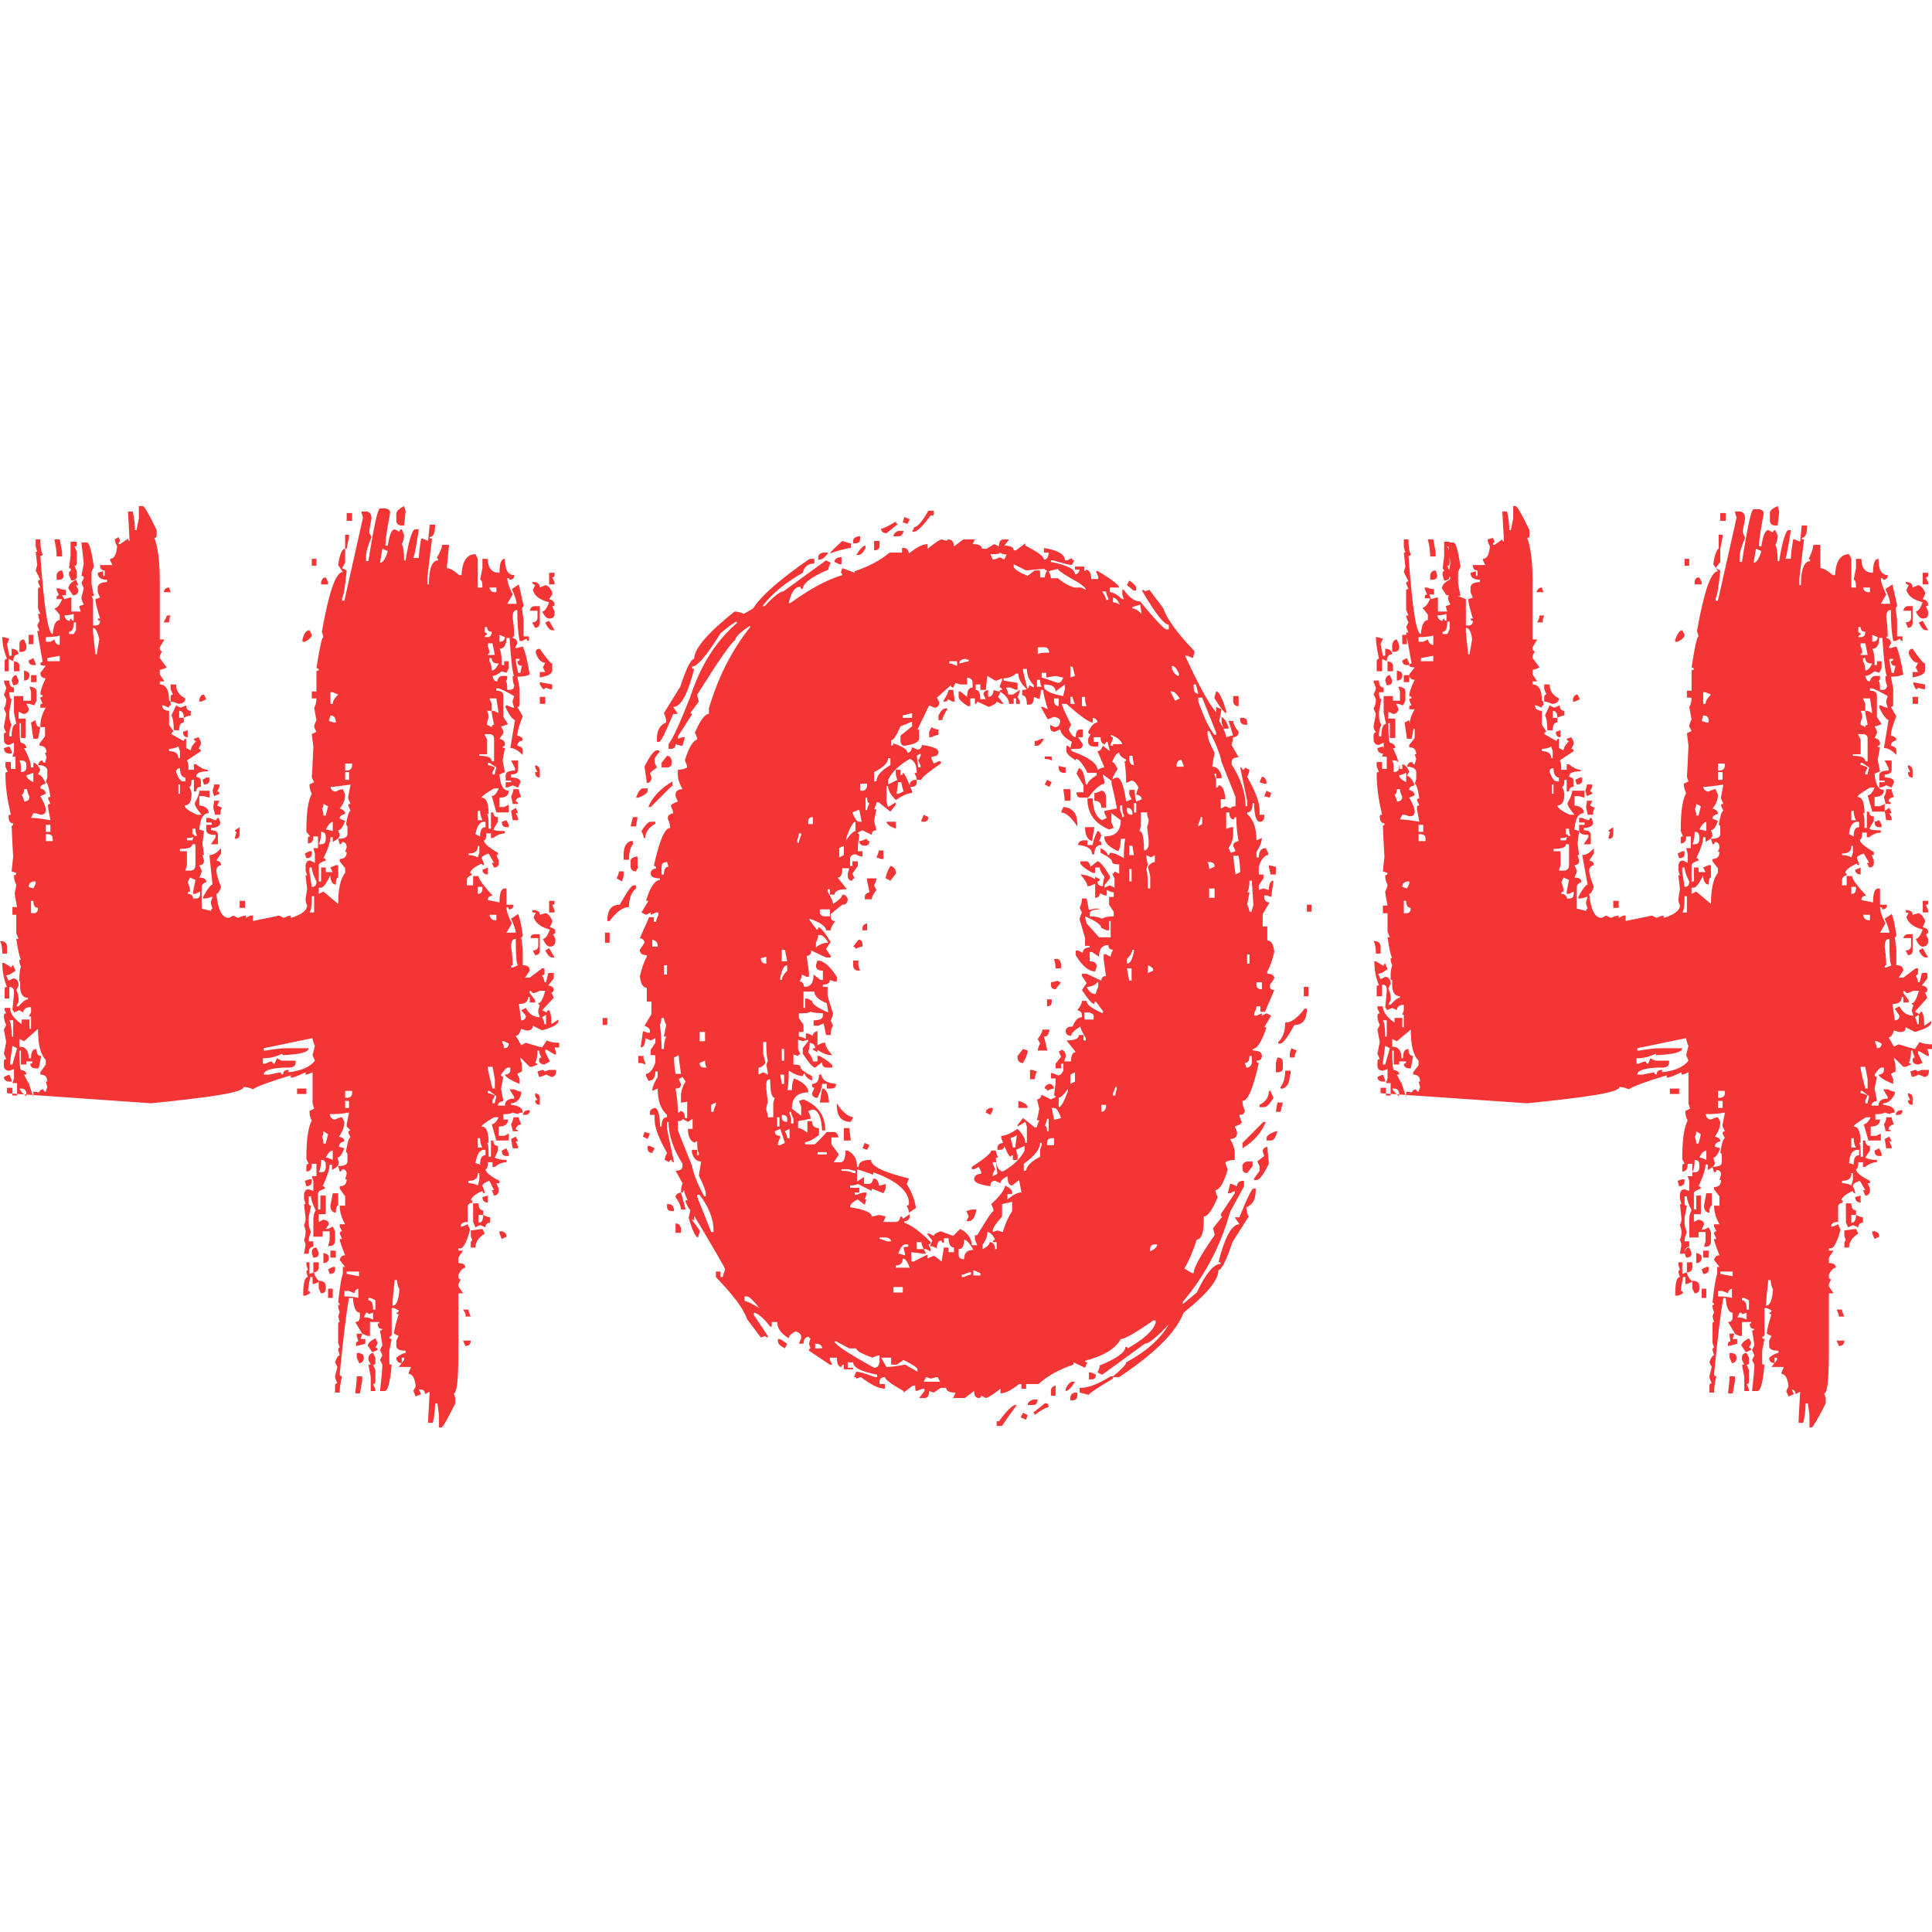 <svg id="SvgjsSvg1021" width="288" height="288" xmlns="http://www.w3.org/2000/svg" version="1.1" xmlns:xlink="http://www.w3.org/1999/xlink" xmlns:svgjs="http://svgjs.com/svgjs"><defs id="SvgjsDefs1022"></defs><g id="SvgjsG1023"><svg xmlns="http://www.w3.org/2000/svg" enable-background="new 0 0 249.1 118.6" viewBox="0 0 249.1 118.6" width="288" height="288"><path d="M0 56.1h.3c.4.1.6.3.6.7v.9H.3C.3 57 .2 56.4 0 56.1zM18.1 0h.3c.2 0 .8 1 1.8 3.1v.7c0 .2-.1.3-.3.3.4 1 .7 2.8.7 5.4v7.7h.6l-.6 1v.2c0 .2.1.3.3.3l-.3.6v.3l.9 1.2c-.4.2-.7.3-.9.3v.6l.6.9h-.6V23c.8 0 1.2.7 1.2 2.1.2 0 .2.2.2.6-.2 0-.2.1-.2.3l-.7-.3h-.2c0 .4.3.7.9.7v1.8l.6.9c-.2 0-.3.1-.3.3l1.6.9c0-.2.1-.3.3-.3v1.2l.6.3c0-.3.2-.7.7-1.2-.2 0-.3-.1-.3-.3l.6-.2.3.6v.3l-.3.6c.2 0 .3.1.3.3l-1.8 1.2c.2.3.2.7.2 1.2h.7v-.7h.3c.5.4 1 .7 1.5.7v.2c-1 0-1.5.2-1.5.7.4.1.6.2.6.6v.7c-.4 0-.6.2-.6.6h-.3v-1.5h-.3c0 .6-.1.9-.3.9.2.4.3.7.3.9 0 1-.3 1.5-.9 1.5 0 .3.5.7 1.6 1.2h.6c-.6-.7-.9-1.2-.9-1.5.4-.7.6-1.2.6-1.6H27v.9l-.7-.2h-.6v1.2c.8.1 1.2.4 1.2 1-.7 0-1.1.7-1.2 2.1l.6.2-.2 1.6.2 1.5h-.2l.2.7c0 .4-.2.6-.6.6l.3.7v.2l-.3.7c.6 0 .9.2.9.6-.4.1-.6.3-.6.7v2.7l1.2.3c0-.2.1-.3.2-.3l-.2-.6v-.3l.2-.6h-.2c-.4.2-.8.2-1 .2v-.2c.5-1 1-1.6 1.2-1.6L27 45c.5 0 1-.3 1.5-.9v.7l-.6.9c.4.1.6.2.6.6-.4.1-.6.3-.6.7 0 .4.2 1.1.6 2.1-.2.6-.4.9-.6.9.2 2 .7 3.1 1.6 3.1l.6-.3.6.3c.4-.2.8-.3 1-.3v.3l.6-.3h.3v.7l3.4-.7.6.3c.4-.2.7-.3.9-.3v.3c1.4-.4 2.1-1 2.1-1.6-.2-.4-.2-.7-.2-.9l.2-1.2-.2-1.8h.2l-.2-.6v-.7c.1-.4.2-.6.6-.6l.6.3v-1.2l-.2-.7h.6v-1.5h-.6c0 .6-.2.9-.7.9v-.7c0-.2.1-.2.3-.2L39.5 42c0-2.4.2-4 .7-4.9-.2-.4-.3-.8-.3-1.2l.6-.3L40.2 35c0-.1.1-1.4.2-4l-.2-1.6.6-.3-.3-.6c0-.2.1-.5.3-.9l-.3-1.6c.2-.3.3-.7.3-1.2h-.6v-.9h.6v-2.5c0-.2.1-.2.3-.2 0-.2-.1-.3-.3-.3.4-2.6.7-4 .9-4l-.2-.7c.9-5.1 1.8-7.7 2.7-7.7l-.6-.9c.2-1.4.5-2.1.9-2.1v1.8L44.1 8l.6.3c-.2 2.1-.4 3.3-.6 3.6v.3h.3l2.4-10.7-.2-.7V.7h.6c.4 0 .7.3.7.9-.2 1-.3 1.6-.3 1.8L47.9 4c-.4 1-.7 1.8-.7 2.4v.7h.3c.7-4.5 1.2-6.8 1.5-6.8h.7c.4.1.6.2.6.6-.4 2.1-.6 3.4-.6 4v.2H50c.2-1.4.5-2.1.9-2.1l.6.3c0-.2.1-.3.3-.3l.3.7c0 .4-.1.9-.3 1.2.2.3.3 1 .3 2.1h.2c.4-2.7.9-4 1.2-4H54c-.3 1.9-.5 3.2-.7 3.7H54c0-.5.1-1.3.3-2.5h.2l.7.3.2-2.1h.7c0 1-.2 1.6-.7 1.6 0 .2.1.2.3.2l-.6 5v.9h.2c0-2 .4-3.1 1.2-3.1 0-.2-.1-.3-.2-.3C56.8 5.9 57 5.3 57 5h.9L57.6 8c.4 0 .9.3 1.6.9h.3c.1-1.8.7-2.7 1.8-2.7l.3.6v3.7h.6c0-.7-.1-1-.3-1L62.2 8V6.8h.7c0 1.2.5 1.8 1.5 1.8 0-1.2.2-1.8.7-1.8 0 1.4.4 2.1 1.2 2.1 0 .4-.2.6-.6.6 0-.2-.1-.2-.3-.2 0 .4.2 1.1.7 2.1l-.7 1.2h1.2c0-.4-.2-1-.6-1.9l.9-.6.6 2.7c0 .2-.1.3-.2.3l.2 1.6v2.1h.7v.6c-.2 0-.3-.1-.3-.3l-.6.3h-.3c-.2-1-.3-2.3-.3-4-.4 0-.6.3-.6.9.2 1.4.2 2.3.2 2.5-.2 0-.2.1-.2.2.4.1.6.3.6.7l-.3.6h.3l.7-.2c.3.6.6 1.8.9 3.6-.3.2-.9.3-1.6.3l.3 1.5v2.1c0 .2-.1.3-.3.3l.7 1.2c-.4 1-.7 1.9-.7 2.5.4.1.7.2.7.6-.4.1-.7.3-.7.7.4.1.7.2.7.6v.6c-.6-.6-1.1-.9-1.6-.9l.6-3.6c-.3-.1-.7-.6-1.2-1.6v-.3h.2c.4.2.7.3.9.3l-.2-.6v-.3l.2-.6c-1.2-.7-1.9-1-2.1-1h-.2v.3c.6 0 .9.2.9.7v2.7l.6.9c-.4.2-.7.3-.9.3l.3.6v.3L64.4 30c.4.1.7.3.7.7 0 .2-.1.3-.3.3 0 .2.1.2.3.2l-.3 1.6.3 1.5-.7.3c.1 1.4.5 2.1 1.2 2.1 0 .6-.4.9-1.2.9v1.2H65l.6-.3v1H64l-.6-2.1c.3 0 .6-.3.9-1h-.6c-1 .6-1.6 1-1.6 1.2.6 0 .9.7.9 2.1h-.2c.2.3.2 1 .2 1.9h.3v-2.1h.3c0 .4.2.6.6.6v.6l-.6 1c.3.2.8.2 1.5.2v.3c-.5 0-1 .2-1.5.6h-.3v-.6h-.6c0 .6-.1.9-.3.9 0 .4.6.9 1.8 1.6V45H64l.3.7V46c0 .4-.2.6-.6.6L63.4 46h.3l-.7-1.2c-.6.2-.9.4-.9.6.2.4.3.7.3.9-.2 0-.3-.1-.3-.2-.9.4-1.4.8-1.5 1.2.2 0 .2.1.2.3-.4.1-.6.3-.6.7v.6H61v-1.2h.7c0 .4.6 1.2 1.8 2.5-.4.1-.6.2-.6.6l1.5.3c0-1.2.2-1.8.7-1.8h.2v2.1h.9c0 .4-.2.6-.6.6 0-.2-.1-.3-.3-.3 0 .4.2 1.2.7 2.1l-.7 1.2h1.2c0-.3-.2-.9-.6-1.8l.9-.6c.2.4.4 1.3.6 2.7 0 .2-.1.3-.2.3l.2 1.5v2.1c.6 0 .9.2.9.7l-.6.9h.6l1.6-1.2h.3v.6c0 .2-.1.3-.3.3.2.4.3.7.3.9h.2l.3-1.2h.7v.7l-.7.9c.4.1.7.2.7.6 0 .2-.1.3-.3.3l.3.7L69.9 65l.6.3c0-.2.1-.3.3-.3.2.3.3.9.3 1.8l.9-.6v.2c0 .4-.7.8-2.1 1.2l-1.2-.6c0 .4-.2.6-.6.6h-.3l-.6-.2c-.2.6-.4.9-.7.9l.7 1.2.6-.3c1.3.4 2 .6 2.1.6l.6-.9c.4.2.9.3 1.6.3v.6h-.6l.2.7v.2h-.2l-1-.6h-.2v.3l.6 1.2L70.2 72c-.4 0-.7-.2-.7-.6 0-.2.1-.3.3-.3-.2-.4-.3-.7-.3-.9h-.2c0 .7-.1 1.2-.3 1.6.2 0 .3.1.3.2l-.7.3h-.3l-1.2-1.2v.3c.2.3.2.8.2 1.5l-.6.3.3.7v.6c-1.3-.5-1.9-1-1.9-1.2.4 0 .7-.2.7-.6v-.3h-.3c-.2 0-.5.3-.9.9 0 .2.1.3.3.3l-.3 1.5.3 1.6c-.4.1-.7.2-.7.6h.9c0-.6.4-.9 1.2-.9v-.2l-.6-1h.6c.4.2.7.3.9.3v.3C67 76.6 66.5 77 65.9 77v.2c1 .1 1.5.4 1.5 1-.4 0-.6.1-.6.2l-.7-.2c-.3.2-.7.2-1.2.2v.7h.6c0 .6-.4.9-1.2.9v1.2H65l.6-.3v.9H64l-.6-2.1c.3 0 .6-.3.9-.9h-.6c-1 .6-1.6 1-1.6 1.2.6 0 .9.7.9 2.1h-.2c.2.3.2.9.2 1.8h.3v-2.1h.3c0 .4.2.7.6.7v.6L63.8 84c.3.2.8.3 1.5.3v.3c-.5 0-1 .2-1.5.6h-.3v-.6h-.6c0 .6-.1.9-.3.9 0 .4.6.9 1.8 1.5v.3H64l.3.7v.2c0 .4-.2.7-.6.7l-.3-.7h.3L63.1 87c-.6.2-.9.4-.9.7.2.4.3.7.3.9-.2 0-.3-.1-.3-.3-.9.4-1.4.8-1.5 1.2.2 0 .2.1.2.3-.4.1-.6.2-.6.6v1.9c-.6 0-.9.2-.9.6h.2l.7-.3.3.7c-.4 1.6-.9 2.4-1.2 2.4h-.3V96h.6l-.6.9v.7c.6 0 .9.2.9.6-.3 0-.6.3-.9.9v.3c0 .2.1.3.3.3l-.3.6v.3l.6.9h-.6v7.7c0 3.5-.2 5.2-.6 5.2l.2.6v.7c-1 2-1.6 3.1-1.8 3.1h-.3v-1.6l-.2-1.5h-.3c0 .8-.1 1.7-.3 2.5h-.6v-.3c0-.3.1-1.6.2-3.7l-.6.3c0-.4-.2-.6-.6-.6H54l.3.6-.7.3-.3-.7.3-.6c-.1-1-.4-1.6-.9-1.6v-.2l.3-.7h-1.6l.7-.9v-.3h-.3v.7c-.4 0-.7-.2-.7-.7.5-.4.9-.6 1.2-.6v-.3c-.8 0-1.2-.2-1.2-.6v-.7l.3-.6-.6-.3c0-.4.2-1.2.6-2.5-.2 0-.3-.1-.3-.2.2 0 .3-.1.3-.3l-.6-.3h-.3v3.4c0 .2-.1.3-.3.3 0 .2.1.3.3.3l-.3 1.5v1.6c0 .2.1.2.3.2-.2 2.3-.5 3.4-.9 3.4H49c.2-1.8.3-2.9.3-3.4l-.3-.6.3-.6-.3-.7.3-.6-.3-1.9c.2 0 .3-.1.3-.2-.4 0-.6-.2-.6-.7.2 0 .2-.1.2-.2h-1.2v1.8h-.3l-.7-.3-.2.7h.6v.6c-.7.2-1.1.3-1.2.3v-.3c0-.2.1-.3.3-.3L46 107v-.3h.7l-.9-1.5c.4 0 .6-.2.6-.7V104c-.5 0-.8-.6-.9-1.9H45c-.3 1.5-.7 4.8-1.2 9.8 0 .2.1.3.3.3-.2.8-.3 1.5-.3 2.1h-.6v-.9c0-.2.1-.3.3-.3-.2-.4-.3-.7-.3-.9l.3-1.2-.3-.6c.2-.6.4-.9.6-.9l-.2-.7c0-.2.1-.3.2-.3l-.2-.6v-2.5c0-.2.1-.2.2-.2l-.2-.7.2-.6c-.2-.4-.2-.7-.2-.9h.2c0-.2-.1-.3-.2-.3.2-1.9.4-3.2.6-3.7v-.9h.3l-.7-.9c.1-.4.3-.6.7-.6-.4-1-.7-1.8-.7-2.1h.3l-.3-.7c0-.2.1-.3.3-.3l-.3-.6v-.3h.7c-.4-.7-.7-1.5-.7-2.4h.7v-1.2L43.8 88v-.3c.6 0 .9-.3.9-.9h-.2l.2-.7c0-.4-.2-.6-.6-.6 0 .2-.1.3-.3.3l-.2-.7c.8 0 1.2-.2 1.2-.6v-.9c0-.2-.1-.3-.2-.3.2-1.3.4-1.9.6-1.9l-.3-.6c0-.2.1-.3.3-.3L44.7 80v-.3l.3-1.5c-1.1.2-1.9.2-2.5.2.1.4.3.7.7.7.4-.2.7-.3.9-.3l.3.6c0 .6-.2 1.2-.7 1.9.4.1.7.2.7.6-.4.1-.7.3-.7.7l.7.2c-.3.8-.6 1.2-.9 1.2l.2.7c0 .3-.3.6-.9.9v-.7h-.3c0 .6-.3 1.5-.9 2.8.2 0 .3.1.3.3-.6.2-.9.4-.9.6v2.1h.3v-1.8H42v2.4h-.9v1l.6-.3c.4.1.7.2.7.6L42 93.2h.3l.6-.3.3.6v1.2c0 .4-.2.7-.7.7h-.2l.2-.7v-1.2h-.9v.7h-1.2V92c0-.5.1-.9.3-1.2-.4-.8-.6-1.4-.6-1.8h-.3v.9c0 .2.1.3.3.3l-.3 1.5v.7c0 .4.1.8.3 1.2-.2.4-.3.8-.3 1.2h.6v.7c-.4 0-.6.3-.6.9h-.6l.2-1.2-.2-.6c.2-.4.2-.8.2-1.2l-.2-.7c.2-.4.2-.7.2-.9l-.2-1.8h.2l-.2-.7v-.6c.1-.4.2-.6.6-.6l.6.2V87l-.2-.6h.6v-1.6h-.6c0 .7-.2 1-.7 1v-.7c0-.2.1-.3.3-.3l-.3-.6c0-2.4.2-4 .7-5-.2-.3-.3-.7-.3-1.2l.6-.3-.2-.7v-4c-.4.2-.7.3-.9.3v-.3c-.9.4-1.5.7-1.9.7v-.3c-2.7.8-4.3 1.4-4.9 1.8-.4-.2-.8-.3-1.2-.3 0 .7-4 1.3-11.9 2.1L.9 75.7v-.7h.7v1h.6v-1.6H1.6l.2-.6v-1.2l-.6.2c-.4 0-.7-.2-.7-.6v-.6c0-.2.1-.3.3-.3l-.3-.7.3-1.5-.3-1.6.3-.6c-.2-.4-.3-.8-.3-1.2 0-.2.1-.3.3-.3L.6 65v-.3h.7c0 .7.5 1.4 1.5 2.1v-.6h1v1.2H4v-1.6H3.7L4 65.3v-.7H3.7c-.4.1-.7.3-.7.7L2.5 65l-.7.3c0-.2-.1-.3-.2-.3l.2-2.1v-.3c0-.4-.2-.6-.6-.6v1.5H.6v-1.2C.6 62 .7 62 .9 62c-.4-.9-.6-2-.6-3.1h.2l1 .6c0-.2.1-.3.2-.3l.3.7c-.5.4-.9.6-1.2.6l.3.7.6-.3c.4 0 .7.3.7.9l-.3.6c.2.4.3.8.3 1.2v.3l-.3.6h.3c.5-.6.9-.9 1.2-.9v-.2c-.6 0-.9-.4-1-1.2v-.9H2.5v-.7c0-.4.1-.9.2-1.2-.2-.4-.2-.7-.2-.9h.2c-.2-.4-.4-1.3-.6-2.7h.3l-.3-.7v-2.4H1.6v-1h.6c-.2-1-.3-1.6-.3-1.8C2 49.3 2.1 49 2.1 48.8c-.2-.3-.3-.7-.3-1.2.2 0 .3-.1.3-.3l-.6-.2c0-.2.1-.8.2-1.9 0-.1-.1-1.4-.2-4 .2 0 .2-.1.2-.3-.4 0-.6-.3-.6-.9 0-.2.1-.2.3-.2-.4-1.7-.7-3.4-.7-5.3 0-.2.1-.2.3-.2l-.3-.7v-.6h.7v.9h.6v-1.6H1.6l.2-.6v-1.2l-.6.3c-.4 0-.7-.2-.7-.7v-.6c0-.2.1-.3.3-.3l-.3-.6c0-.2.1-.8.3-1.8l-.3-.7c.2-.3.3-.7.3-1.2l-.3-.6c.2-.4.3-.7.3-.9-.2-.4-.3-.7-.3-.9h.7c0 .6.2.9.6.9v.6H1.2c0 .6.1.9.3.9l-.3 1.6V27c0 .5.1.9.3 1.2-.2.4-.3.8-.3 1.2v.3h.3c0-1 .2-1.6.6-1.6l-.3-1.5v-2.1h1.2v.6H4v-1.2l-.2-.6H4c.4.1.7.2.7.6v1.2l-.3.6-.6-.2H3.4l.3.6c0 .4-.2.7-.7.7l-.6-.3v.9h.9v2.5H2.7v-1.9H2.5c0 1.7.1 2.5.2 2.5.4.1.7.3.7.7H3.1C3.7 32.3 4 33.2 4 33.7h.3v-.6c.3 0 .6.3.9.9l-.3.6c.3 0 .7.4 1 1.2-.4.1-.7.2-.7.6.4.1.7.3.7.7l-.7.3c.4.7.7 1.3.7 1.8 0 .4-.2.6-.7.6-.4-.2-.7-.2-.9-.2L4 40.2c.5 0 1.4.1 2.5.3l-.3-1.6v-.3c0-.2.1-.2.3-.2l-.3-.7c0-.2.1-.2.3-.2-.2-1.3-.4-1.9-.6-1.9L6.1 35v-.9c0-.4-.4-.7-1.2-.7C5 33 5.2 32.8 5.5 32.8c0 .2.1.3.3.3l.2-.7-.2-.6h.2c0-.6-.3-.9-.9-.9v-.3l.7-.9v-1.2H5.2c0-.9.2-1.7.7-2.5H5.2v-.3c0-.2.1-.2.3-.2l-.3-.7c0-.2.1-.2.3-.2 0-.2-.1-.3-.3-.3 0-.4.2-1.1.7-2.1-.4 0-.7-.2-.7-.7l.7-.9c-.4 0-.7-.1-.7-.2 0-.2.1-.3.3-.3l-.7-4h.3l-.3-.7.3-.6C5 14.3 4.9 14 4.9 13.9h.3l-.3-.7v-2.5c0-.2.1-.2.3-.2L4.9 9.8c0-.2.1-.3.3-.3L4.6 8.3l.2-.7L4.6 5.9h.2L4.6 5.2V4.3h.6c0 .9.1 1.6.3 1.9 0 .2-.1.2-.3.2.5 6.8 1 10.1 1.6 10.1.1-1.2.4-1.8.9-1.8v-.7L7 13.2c.3 0 .7-.4 1-1.2H7.3v-.2c0-.2.1-.3.3-.3l-.3-.7v-.2h.3c.4.2.7.2.9.2v.7H8L8.3 12l.7-.2h.2v1.8h1.2l-.2-.7.6-.2c-.2-.4-.3-.7-.3-.9l.3-1.2-.3-.7.3-.6c0-.2-.1-.3-.3-.3l.3-1.6-.3-2.7h.7c.3 0 .6 1 .9 3.1l-.3.7v1.5l.3 1.6h-.3L12 12v3.4h.3c.4 0 .6-.2.6-.6-.2 0-.3-.1-.3-.3h.3c-.4-1.3-.6-2.1-.6-2.5l.6-.2-.3-.7v-.6c0-.4.4-.7 1.2-.7V9.5c-.8 0-1.2-.3-1.2-.9l.7-.2v.6h.2V8.3c-.4 0-.6-.2-.6-.7h1.6l-.3-.6V6.8c.5 0 .8-.5.9-1.6-.2-.4-.3-.7-.3-.9L15.3 4l.2.6c-.2 0-.2.1-.2.3h.2l1-.7c0 .2.1.3.2.3V4.3l-.2-3.6h.6c.2.8.3 1.6.3 2.4h.2l.3-1.5V0zM.3 16.9h.2l.7.2-.3.7.3 1.5h.3v-.9h.2c.4.1.7.3.7.7-.4 0-.7.3-.7.9l-.6-.3v1.6H.6V20c0-.2.1-.3.3-.3C.5 18.7.3 17.8.3 16.9zM1.2 31l.3.6v.3H1.2c-.4 0-.7-.2-.7-.7L1.2 31zM1.2 73.3l.3.7v.2H1.2c-.4 0-.7-.2-.7-.6L1.2 73.3zM1.2 66.3c.2.3.3 1 .3 2.1h.2v-2.1H1.2zM1.6 69.6l-.3 2.1V72h.3l.6-2.1L1.6 69.6zM2.1 21.8l.3.7c0 .4-.2.6-.7.6l-.2-.6C1.6 22 1.8 21.8 2.1 21.8zM1.8 20c.4.1.7.2.7.6v.7H1.8V20zM3.1 17.2l.3.7v.3c0 .4-.2.6-.7.6H2.5v-.9C2.5 17.4 2.7 17.2 3.1 17.2zM2.5 32.8c.2.3.2.8.2 1.5.4 0 .7-.2.7-.6v-.3c0-.4-.2-.6-.7-.6H2.5zM3.1 69l-.6-.3v1c.8 0 1.2.5 1.2 1.5H4c0-.8.2-1.2.7-1.2 0 .6.2.9.6.9l-.3 1.6H4.6c-.4 0-.7-.2-.7-.6.2 0 .3-.1.3-.3H3.4V72H2.7v-1.8H2.5c0 1.7.1 2.5.2 2.5.4.1.7.2.7.6H3.1l.6 1.2h.1c0-.1-.1-.2-.2-.4l.7 2.1v-.7c.3 0 .7.1 1.2.2l.2.1c0 .1-.3.1-.8.1.1-.4.3-.7.7-.7 0 .2.1.3.3.3l.2-.6-.2-.7h.2c0-.6-.3-.9-.9-.9v-.3L5.9 72v-.6c-.7-.7-1-2-1-4L3.1 69zM2.5 75.1c.2.4.5.7.9 1v-.3c0-.4-.2-.7-.7-.7H2.5zM3.1 36.5c0 .4-.1.7-.3.7.2.4.3.7.3.9.4 0 .7-.2.7-.6-.2-.4-.3-.8-.3-1H3.1zM3.1 21.2c.4.1.7.2.7.6 0 .4-.2.7-.7.7V21.2zM3.4 34.7c0 .3.3.6.9.9v-1.2C3.9 34.5 3.6 34.7 3.4 34.7zM3.7 16.6h.6v1.2H3.7V16.6zM4.3 19.6l.3.7v.2H4.3c-.4 0-.6-.2-.6-.6L4.3 19.6zM3.7 49.1l.6.2.3-.6v-.3H4.3C3.9 48.5 3.7 48.7 3.7 49.1zM4 21.8h.7v.9H4V21.8zM4.6 27.6c0 .6.2.9.6.9L4.9 30H4.3L4 27.9 4.6 27.6zM4 50.9v1.6h.3c.4 0 .6-.2.6-.7-.4 0-.6-.3-.6-.9H4zM5.9 16.9v.6h.6L7 17.2c.1.4.3.7.7.7v-1.2C7.3 16.8 6.7 16.9 5.9 16.9zM5.9 41.1V42h.6v-.9H5.9zM5.9 42.3v.9h.9v-.3c0-.4-.2-.6-.7-.6H5.9zM6.1 19.6V20h1.6v-.7L6.1 19.6zM7 4.3h.7L8 5.9v.6H7.3C7.3 5.8 7.2 5.1 7 4.3zM8 8.3l.2.6c0 .4-.2.6-.6.6H7.3V8.9C7.4 8.5 7.6 8.3 8 8.3zM8.3 14.1c.1.4.3.7.7.7 0-.2.1-.3.2-.3 0 .2.1.3.3.3v-.9C9.2 14 8.7 14.1 8.3 14.1zM9.2 4.6h.7V5c0 .2-.1.2-.3.2l.3.7v1.5c0 .2-.1.3-.3.3l.3.7v.6c0 .4-.2.6-.7.6L8.9 8.9V8.6c0-.2.1-.2.2-.2C9.2 8.1 9.1 8 8.9 8l.2-1.6V4.6zM9.8 9.5l.3.7H9.8l.3.6c0 .4-.2.7-.7.7l-.6-.9C8.9 10.1 9.2 9.8 9.8 9.5zM9.5 15c0 .8-.2 1.2-.6 1.2v.3h.6L9.8 16v-1H9.5zM12 15.7v.6l.3 2.8h.2c0-.2.1-.8.3-1.9C12.6 16.2 12.3 15.7 12 15.7zM21.8 10.5l.2.6h-.9C21.2 10.7 21.4 10.5 21.8 10.5zM21.5 14.1H22c-.2.4-.2.7-.2.9h-.7C21.3 14.6 21.5 14.3 21.5 14.1zM21.8 31.3v.3c.8 0 1.2.3 1.2.9h.2v-.9L23 31C22.6 31.2 22.2 31.3 21.8 31.3zM22 23h.7c0 .8.4 1.4 1.2 1.8 0 .4-.3.7-.9.7-.4-.2-.8-.3-1-.3v-.6c0-.2.1-.3.3-.3L22 23.6V23zM22.7 25.7l.6.3.7-.3c0 .4.2.7.6.7V27c-.2 0-.5.1-.9.3 0-.6-.2-.9-.6-.9v.9h.6v.6c-.4 0-.6.3-.6 1h-.7c0-.9-.1-1.6-.3-1.9L22.7 25.7zM22.7 34.3c.3.8.6 1.2.9 1.2h.3V35c-.4 0-.7-.4-.7-1.2C22.9 33.8 22.7 34 22.7 34.3zM23 35.9v1.2h.2v-1.2H23zM24.8 43.6c0 .4-.5.6-1.6.6v.3h.9v1.8l-.2.7h.6c.4 0 .7-.2.7-.7v-2.7H24.8zM24.2 28.9v.9c-.4 0-.6-.2-.6-.7L24.2 28.9zM24.8 41.7v.6c.2 0 .3.1.3.3-.4.2-.8.2-1 .2v.3h.7c.1-.4.2-.6.6-.6-.2-.4-.2-.7-.2-.9H24.8zM24.5 47.9l-.3.6c.2.4.3.8.3 1.2-.2 0-.3.1-.3.3.4 0 .7.2.7.6h.3c.4 0 .6-.2.6-.6v-.3L25.2 50h-.3v-.3l.3-1.5L24.5 47.9zM26.3 24.3l.3.6-.6.3h-.3v-.3C25.8 24.5 26 24.3 26.3 24.3zM26.6 35H27v.3c0 .4-.2.6-.7.6l-.2-.6L26.6 35zM26.6 40.2H27c.4.2.7.3.9.3 0-.2.1-.3.3-.3l.2.6c0 .4-.4.7-1.2.7v.3c.6 0 .9.2.9.6v1.2h-.9l.6-.9v-.3c-.8 0-1.2-.2-1.2-.6v-.7h.7v-.3h-.7V40.2zM27.6 35.9h.7v.3l-.3.6c.2 0 .3.1.3.3l-.7.3-.2-.7C27.5 36.4 27.6 36.1 27.6 35.9zM27.6 38h.7l-.3.6.6.3c-.2.4-.2.7-.2.9h-.7c0-.2-.1-.5-.2-.9C27.5 38.6 27.6 38.3 27.6 38zM30.9 41.4v.9c0 .4-.2.6-.6.6v-.2l.2-.7c-.2 0-.2-.1-.2-.2L30.9 41.4zM30.9 50.9h.7v.9h-.7V50.9zM34 69.9v.3h.3c1.1-.2 2-.3 2.8-.3h2.7c0 .5-1.1.8-3.4.9v-.2c-.8.4-1.6.6-2.5.6v.7h.3c.4-.2.7-.3.9-.3 0 .2.1.3.3.3l.3-.7.6.3h1.8v.3c0 .4-.3.6-.9.6v.6c1.7-.2 2.8-.7 3.4-1.5l-.3-.7.3-1.2c-.2-.4-.3-.8-.3-1L34 69.9zM34 73.3h.7l1.5-.3c0 .2.1.3.3.3 0-.4.2-.6.7-.6v-.3h-.7C34.8 72.5 34 72.8 34 73.3zM38.3 75.1h1.2v.7h-1.2V75.1zM39.9 16l.3.6c0 .3-.3.6-.9.9h-.3v-.3C39.2 16.4 39.5 16 39.9 16zM39.3 97.5h.6V99l.6-.2c0 .3.2.7.7 1.2l-.7.3h-.2v-.9h-.3c-.2 1-.3 1.7-.3 1.8.2 0 .3.1.3.3l-.6.3h-.3v-.3c0-1.4.2-2.1.6-2.1l-.2-.6c0-.2.1-.3.2-.3l-.2-.7V97.5zM39.9 44.5h.3v.3c0 .4-.2.6-.7.6l-.2-.6L39.9 44.5zM39.9 86.8h.3V87c0 .4-.2.7-.7.7L39.3 87 39.9 86.8zM39.9 46.6v.6l.3 1.9c.4 0 .6-.2.6-.7-.4-.8-.6-1.4-.6-1.8H39.9zM40.2 50.3c0 1.2-.1 1.9-.3 2.1h.6v-2.1H40.2zM40.2 6.8h.6v.9h-.6V6.8zM40.8 95.6l.3.7c0 .4-.2.6-.7.6l-.2-.6C40.2 95.8 40.4 95.6 40.8 95.6zM40.4 97.5h.7v.6c0 .4-.2.7-.7.7V97.5zM42.6 36.2c.1.4.3.6.7.6.4-.2.7-.3.9-.3l.3.7c0 .6-.2 1.2-.7 1.8.4.1.7.3.7.7-.4.1-.7.2-.7.6l.7.3c-.3.8-.6 1.2-.9 1.2l.2.6c0 .3-.3.6-.9.9v-.6h-.3c0 .6-.3 1.5-.9 2.7.2 0 .3.1.3.3-.6.2-.9.4-.9.6v2.1h.3v-1.8H42v.6h.9l-.3-.6.7-.3h.3v1.6c-.2 0-.3.3-.3.9-.4 0-.7-.4-.7-1.2-.5 1-.9 1.6-1.2 1.6h-.3V50l.6-.3 1.9 1.6c0-1.9.3-3.3.9-4v-.6l-.7-.9v-.3c.6 0 .9-.3.9-.9h-.2l.2-.6c0-.4-.2-.7-.6-.7 0 .2-.1.3-.3.3l-.2-.7c.8 0 1.2-.2 1.2-.6v-.9c0-.2-.1-.3-.2-.3.2-1.2.4-1.8.6-1.8l-.3-.7c0-.2.1-.2.3-.2l-.3-.7v-.2l.3-1.6C43.9 36.1 43.1 36.2 42.6 36.2zM41.4 42c0 .7-.1 1.2-.3 1.6h.3c.4 0 .6-.2.6-.7v-.2C42 42.2 41.8 42 41.4 42zM41.4 84.3c0 .7-.1 1.2-.3 1.6h.3c.4 0 .6-.2.6-.7v-.3C42 84.5 41.8 84.3 41.4 84.3zM41.1 99.9h.3c.4.1.6.3.6.7v.3c0 .4-.2.6-.6.6l-.3-.6V99.9zM42 9.2l.3.6v.3h-.9V9.8C41.5 9.4 41.7 9.2 42 9.2zM41.7 38.4c0 .4-.1.6-.2.6.2.4.2.7.2.9H42l.3-1.2L41.7 38.4zM41.7 80.6c0 .4-.1.7-.2.7.2.4.2.7.2.9H42l.3-1.2L41.7 80.6zM41.7 96.3c.4.1.7.2.7.6 0 .4-.2.7-.7.7V96.3zM42 41.7c.2 0 .5.1.9.2v-1.2C42.6 40.8 42.3 41.1 42 41.7zM42 84c.2 0 .5.1.9.3v-1.2C42.6 83.1 42.3 83.4 42 84zM42.6 27l-.2.7.6.2h.3v-.2C43.2 27.2 43 27 42.6 27zM42.9 98.1h.3v.3c0 .4-.2.6-.7.6l-.2-.6L42.9 98.1zM42.3 100.9h.6v1.2h-.6V100.9zM42.6 23.9v1.6h.3c0-.3.2-.7.7-1.2l-.7-.3H42.6zM42.9 88.6h.7v1.6c-.2 0-.3.3-.3.9-.4 0-.7-.3-.7-.9L42.9 88.6zM42.6 96h.7v.9h-.7V96zM44.5 3.7H45V4l-.3 1.5h-.2V3.7zM44.5 33.2v.9h.2c.4 0 .7-.2.7-.7v-.2H44.5zM44.5 34.3v1H45v-1H44.5zM44.5 75.4v.9h.2c.4 0 .7-.2.7-.6v-.3H44.5zM44.5 76.7v.9H45v-.9H44.5zM45.7 101.5l-.7-.3h-.6v.7c.9 0 1.5.1 1.8.2v-1.2C45.9 101 45.7 101.2 45.7 101.5zM44.7.9h.7v1h-.7V.9zM44.7 98.8V99l1.6.3v-.6H44.7zM46 112.2h.7v.6l-.3 1.6h-.6C45.9 113.5 46 112.8 46 112.2zM46 109.2h.3c.4.1.6.2.6.6 0 .4-.2.7-.6.7l-.3-.7V109.2zM47.2 104l-.3.6c.5 0 .9.1 1.2.3V104l-.6.2C47.5 104 47.4 104 47.2 104zM47.5 102.1v.3c.4 0 .6.4.6 1.2h.3v-1.2l-.6-.3H47.5zM48.4 107.3l.3.6-.3.6c.2 0 .3.1.3.3l-.7.3-.6-.9C47.5 107.9 47.8 107.6 48.4 107.3zM48.1 109.2l.3.6v.7c0 .2-.1.2-.3.2l.3.7v1.5c0 .2-.1.3-.3.3l.3.7v.2h-.6v-1.8l-.3-1.6h.3l-.3-.6v-.3C47.6 109.4 47.8 109.2 48.1 109.2zM49.3 5.5L49 7.3c.4 0 .7-.5 1-1.5L49.3 5.5zM50.9 99.7c-.2 1.8-.3 2.9-.3 3.4.5 0 .8-.7.9-2.1-.2-.4-.3-.8-.3-1.2H50.9zM52.1 0l.2.7-.2 1.8h-.3c-.4 0-.7-.2-.7-.6v-1C51.2.6 51.5.3 52.1 0zM59.7 103.6h.7c0 .2.1.5.3.9h-.7C60.1 104.3 60 104 59.7 103.6zM59.7 107.6h1c0 .4-.2.7-.7.7L59.7 107.6zM61.6 43.9c0 .6-.4.9-1.2.9V45c.4 0 .9.1 1.2.3l.2-.6v-.9H61.6zM61.6 86.1c0 .6-.4.9-1.2.9v.3c.4 0 .9.1 1.2.3l.2-.7v-.9H61.6zM62.2 93.2l.3.6c-.8.5-1.2 1.1-1.2 1.8h-.6V95c0-.2.1-.3.2-.3l-.2-.6v-.7L62.2 93.2zM61 89.9h.7c0 .6.2.9.6.9v.6h-.6v1c.4 0 .6-.3.6-1 .4.2.7.3.9.3v.7c-.4 0-.6.2-.6.6l-.7-.3-.6.3L61 92.3V89.9zM61.3 42.3l.6.3c0-.8.2-1.2.7-1.2v-.7h-.3C61.8 40.8 61.5 41.3 61.3 42.3zM61.3 84.7l.6.2c0-.8.2-1.2.7-1.2v-.7h-.3C61.8 83.1 61.5 83.6 61.3 84.7zM61.6 39.3v1.2h.6c-.2-.4-.3-.8-.3-1.2H61.6zM61.6 49.1V50c.4 0 .6-.2.6-.7v-.2H61.6zM61.6 81.5v1.2h.6c-.2-.3-.3-.7-.3-1.2H61.6zM62.5 29.5l.3.6v1.9h-1v.2c1 0 1.6.2 1.6.7h.3V30c0-.4-.2-.6-.7-.6H62.5zM62.9 46.6v.9c-.4 0-.7-.2-.7-.6L62.9 46.6zM62.9 88.9v.9c-.4 0-.7-.2-.7-.7L62.9 88.9zM62.5 15.7v.6c.2 0 .3.1.3.3-.2 0-.3.1-.3.3h.3c.4 0 .6-.2.6-.7-.4 0-.6-.2-.6-.6H62.5zM62.9 17.8v.3c.2.4.2.7.2.9-.2 0-.2.1-.2.2h.9l-.3-1.5H62.9zM63.1 24.8l.3.7v.9h-.6c.2.4.2.7.2.9-.2.4-.2.7-.2.9l.6.3c0-.2.1-.3.3-.3l-.3-1.5v-.3h.3l.6.3L64 24.8H63.1zM62.9 33.2v.2c.2 0 .5.1.9.3l-.3.6v.3h.3c0-.2.1-.5.2-.9l-.9-.6H62.9zM62.9 72.4c0 .3.2 1.2.6 2.7h.3v-1.2l-.3-1.6H62.9zM62.9 75.4v.3c.2 0 .5.1.9.3l-.3.6V77h.3c0-.2.1-.5.2-.9l-.9-.7H62.9zM63.1 10.5c.1.4.3.6.7.6H64v-.6H63.1zM63.1 19.6V20c.2.3.3.7.3 1.2.3 0 .6-.3.9-.9-.6 0-.9-.2-.9-.7H63.1zM63.1 52.7c.1.4.3.7.7.7H64v-.7H63.1zM65.3 16.9c0 1-.3 1.5-.9 1.5.2.3.3 1 .3 2.1H65V20h.6v.9l-.3.6-.6-.2c-.5.4-.9.6-1.2.6.1.4.2.7.6.7.1-.4.3-.7.7-.7h.6v.3c0 .2-.1.3-.2.3.2.3.2.7.2 1.2h.3c.4 0 .6-.2.6-.6-.2-.4-.2-.8-.2-1.2h.2c-.2-.2-.4-1.8-.6-4.9H65.3zM64.4 16.6v.9c.4 0 .7-.2.7-.6L64.4 16.6zM64.4 93.5h.3c.4.1.6.3.6.7l-.6.3-.3-.7V93.5zM65.3 40.5l.3.6v.3h-.3c-.4 0-.6-.2-.6-.7L65.3 40.5zM64.7 69c.2.4.3.7.3.9.4 0 .6-.2.6-.6L65 69H64.7zM65.3 82.8l.3.7v.3h-.3c-.4 0-.6-.2-.6-.7L65.3 82.8zM65.9 32.8h.9v1.2c0 .4-.3.6-.9.6V35c.8 0 1.2.2 1.2.6l-.3.7-.7-.3c-.4.2-.7.3-.9.3v-.7h.7v-.2h-.7v-.7c0-.4.4-.6 1.2-.6v-.3L65.9 32.8zM66.2 36.5h.7c0 .2.1.6.3 1-.4.1-.7.2-.7.6.2 0 .3.1.3.3h-.7c0-.2-.1-.5-.2-.9C66.1 37 66.2 36.7 66.2 36.5zM66.5 38.9l.3.7h-.3l.3.6v.3h-.7l-.2-1.2L66.5 38.9zM65.9 56.8c.2 1.4.2 2.2.2 2.4-.2 0-.2.1-.2.3h.2l.7-.3c-.2 0-.3-1.1-.3-3.4C66.1 55.8 65.9 56.1 65.9 56.8zM66.2 78.8h.7c0 .2.1.5.3.9-.4.1-.7.3-.7.7.2 0 .3.1.3.2h-.7c0-.2-.1-.5-.2-.9C66.1 79.3 66.2 79 66.2 78.8zM66.5 81.3l.3.6h-.3l.3.7v.2h-.7l-.2-1.2L66.5 81.3zM66.5 19.6V20l.3 1.5h.3c0-.2.1-.5.2-.9-.4 0-.6-.2-.6-.6.2 0 .3-.1.3-.3H66.5zM68.3 62.5v.3l.7.9v.3h-.7v-.7h-.2c0 .6-.4.9-1.2.9l.3 2.1c.4 0 .6-.2.6-.6L67.2 65l.6-.3c.4.8 1 1.2 1.8 1.2l-.2-.6V65l.2-.7c-.2 0-.2-.1-.2-.2.3 0 .6-.5.9-1.6h-.7c-.4.2-.7.3-.9.3C68.6 62.7 68.5 62.5 68.3 62.5zM68.1 77.9h.2c0 .4-.2.6-.6.6h-.3C67.5 78.1 67.7 77.9 68.1 77.9zM69 12.9h.6V15c0 .4-.2.7-.6.7L68.6 15c.4 0 .7-.2.7-.6v-.9h-1C68.4 13.1 68.6 12.9 69 12.9zM69 55.2h.6v2.1c0 .4-.2.6-.6.6l-.3-.6c.4 0 .7-.2.7-.6v-1h-1C68.4 55.4 68.6 55.2 69 55.2zM68.6 9.8H69c.4.1.6.3.6.7l.7-.3c.3 0 .6.3.9.9v.3L70.8 12c.4.1.7.3.7.7 0 .2-.1.2-.3.2l.3.7v.3c0 .4-.2.6-.7.6-.3 0-.6-.3-.9-.9.3 0 .6-.4.9-1.2-1.2-.3-1.9-.8-2.1-1.6l.3-.6C68.8 10.1 68.6 10 68.6 9.8zM68.6 52.1H69c.4.1.6.2.6.6l.7-.2c.3 0 .6.3.9.9v.2l-.3.7c.4.1.7.2.7.6 0 .2-.1.3-.3.3l.3.6v.3c0 .4-.2.7-.7.7-.3 0-.6-.3-.9-1 .3 0 .6-.4.9-1.2-1.2-.3-1.9-.9-2.1-1.6l.3-.6C68.8 52.5 68.6 52.4 68.6 52.1zM69.6 18.4c.9 1.3 1.4 1.9 1.6 1.9v.9c0 .4-.5.7-1.6.9v-.7h.7l-.3-.6.3-.6c-.5 0-.9-.4-1.2-1.2C69 18.6 69.2 18.4 69.6 18.4zM69 33.4c.4.1.6.3.6.7V35c-.4 0-.6-.2-.6-.7h.3L69 33.7V33.4zM69 75.7c.4.1.6.2.6.6v.9c-.4 0-.6-.2-.6-.6h.3L69 76.1V75.7zM69.9 72.7c.2 0 .3.1.3.2l.6-.2h.9v.2c0 .4-.2.7-.6.7l-.7-.3c-.4.2-.7.3-.9.3l-.2-.7L69.9 72.7zM69.6 22.7l1.6.3v.6h-.3l-.6-.2c0 .2-.1.2-.3.2L69.6 23V22.7zM69.6 24.6h.7v.9h-.7V24.6zM69.9 65.9c.2.4.3.7.3.9h.2v-1.2L69.9 65.9zM70.8 14.8l.7 1.2h-.3c-.3 0-.6-.3-.9-1L70.8 14.8zM70.8 57l.7 1.2h-.3c-.3 0-.6-.3-.9-.9L70.8 57zM70.8 8.6h.7v.3c0 .2-.1.3-.3.3l.3.6v.3h-.7V8.6zM70.8 50.9h.7v.3c0 .2-.1.2-.3.2l.3.7v.3h-.7V50.9zM78.3 66.9h-.6V66h.6V66.9zM78.6 56.3h-.6V55h.6V56.3zM82 49.3c-.6.5-.9 1.3-.9 2.4-.8 0-1.6.6-2.5 1.8h-.3c0-1.4.5-2.1 1.6-2.1.9-1.6 1.5-2.5 1.8-2.5H82V49.3zM80.4 47.7l-.2.7L79.5 48c.2-.4.3-.7.3-.9h.6V47.7zM81.7 43.5c-.4.4-.6 1.1-.6 2.1h-.7V45c0-1 .3-1.6.9-1.8h.3V43.5zM82 41.3h-.7l.3-1.2h.6L82 41.3zM82.3 46.5L82 47.1c-.4 0-.7-.2-.7-.7v-.6c0-.3.2-.5.7-.6h.2V46.5zM83.5 36.7c0 .3-.4.6-1.2.9H82c.3-.8.6-1.2.9-1.2h.6V36.7zM83.2 71.8V72c-.4-.2-.7-.2-.9-.2v-.9h.7C82.9 71.1 83 71.4 83.2 71.8zM129.5 5.1c.8 0 1.2.2 1.2.6h.3l1.2-.9v.3c1.6.8 2.4 1.4 2.4 1.8.3 0 .5-.2.6-.7V6h-.6V5.4c1.8.3 2.7.8 2.7 1.6h.3l.6-.3c0 .2.1.3.3.3l-.3.6c-.3 0-1.1-.2-2.4-.6h-.3v.2c2 .4 3.1.9 3.1 1.6.3 0 .5-.2.6-.6h-.6V7.8h1.2v.6c.2 0 .2-.1.2-.2.4 0 .7.4.7 1.2h.9V9.1l-.3-.7h.3c1.8 1.1 2.7 1.8 2.7 2.1h-1.2v.6c.4 0 .9.3 1.6.9h.2l-.2-.6v-.6h.2c.7 1 1.4 1.5 2.1 1.5 2 2.4 3.1 3.6 3.4 3.6h.3v-.6c-.6 0-1.7-1.4-3.4-4.3v-.2c.2 0 .3.1.3.2l.6-.2 1.8 2.4c.4 1.3 1.8 3.2 4 5.5v.2l-.2.7-.7-.3h-.3c1.7 3.7 3 6.1 4 7.3v-.7l.7.3-.3 1.5c.6 1 .9 1.8.9 2.1l.7-.2h.2c0 .4-.1.8-.2 1.2l.9 1.6c-.6 0-.9.2-.9.6v.3c1.2 1.9 1.8 3.7 1.8 5.4h.2V38l-.9-4.3c.2 0 .3.1.3.3.2 0 .3-.1.3-.3l.6.3c0 .2-.1.5-.3.9 1 1.8 1.6 3.2 1.6 4.3v.6h.6v.3c0 .4-.2.6-.6.6-.4 0-.7-.8-.7-2.4h-.2c0 .8-.2 1.2-.7 1.2v.2c.8.7 1.2 1.8 1.2 3.4l.7-.3c0 .4-.2 1-.7 1.8v.7h.3c0-.8.3-1.2.9-1.2l.3.6V45c-.4 0-.9.5-1.2 1.5v1h.6V48l-.6.9v.6l.6-.2.7.2c0-.8.2-1.2.6-1.2l-.3 2.1-.6-.2H163v.2c0 .4.2.7.7.7l-.9 1.5v1.6h.6v1.8c.5 0 .8.5.9 1.5-.3 1.2-.6 2-.9 2.5v.3c.6 0 .9.2.9.6l-.6.9c0 .4.2.6.6.6l-1.2 2.8h-.6v-.7H162c0 .2-.1.5-.3.9v.3h.3l.7-.3v.3l.6-.3.6.3-.9 1.5h.3c-.6 1.8-1.2 2.8-1.8 2.8v.2c.8 0 1.2.2 1.2.7 0 .4-.2.6-.7.6 0 .2.1.3.3.3-.7 3.2-1.4 4.9-2.1 4.9 0 .4.1.9.3 1.2 0 .4-.2.6-.7.6 0 .2.1.5.3.9 0 .2-.3.4-.9.6l.3.7v.2c0 .4-.3.7-.9.7.4.7.6 1.3.6 1.8v.9c-.4 0-.9.1-1.2.3 0 .2.1.5.3.9-.5 1.8-1.1 2.7-1.6 2.7 0 .2.1.5.3.9-.7 1.7-1.3 2.5-1.8 2.5v.6c0 1.5-.3 2.3-.9 2.4-.5 1.5-1 2.7-1.6 3.7l1 .6h.2c0-.7.9-2.3 2.7-4.9 0-.2-.1-.5-.2-.9l1.2-1.5c-.2 0-.2-.1-.2-.3l1.8-2.7v-.3l-.6.3h-.3l.3-1.2h.2l.7.3c0-.4.2-.6.6-.7h.3v.7l-1.8 3.3c-1.2 4.3-3.2 8.2-6.1 11.6v.3l1.8-1.5c1.2-2.5 2.2-3.7 3.1-3.7 0-.2-.1-.2-.3-.2.8-3.2 1.7-4.9 2.7-4.9l-.6-.9h.6c1-2.5 1.6-3.7 1.8-3.7h.3v.3c0 1.1-.4 1.8-1.2 2.1 0 .4.1.9.3 1.2l-2.1 3.3c-.8 2.4-1.4 3.6-1.8 3.6 0 1.3-1.5 3.1-4.5 5.5-1 2.6-3.8 5.3-8.3 8.3h-.9c1.2-1 1.8-1.6 1.8-1.9 2.6-1.4 4.4-3 5.5-4.9-1.6 1.7-2.6 2.5-3.1 2.5l-5.5 4-.6-.3c.2-.4.3-.7.3-.9 2.2-.9 3.3-1.7 3.3-2.4.2 0 .3.1.3.2 2.1-1.2 3.3-2.3 3.6-3.3V105h-.3c-2.3 1.6-3.7 2.4-4.2 2.4-.7 1.3-2.3 2.2-4.6 2.8 0 .2.1.2.3.2l-.3.7-1.5-.7v.3c-1.8.6-3.3 1.4-4.5 2.5h-1.6v.6h-.6v-.6h-.3c-1 .8-1.8 1.2-2.4 1.2v-.6c-1 .8-1.7 1.2-1.9 1.2l-.6-.3c0 .2-.1.3-.3.3-.4 0-.6-.3-.6-.9l-1.2.9h-1.5l.3-.7c-.8 0-1.2-.2-1.2-.6h-.7l-.9.6-.6-.2c0 .6-.2.9-.6.9h-.7l.7-.9v-.3c-.2 0-.6.1-1 .3-.2 0-.2-.2-.2-.7h-.3l-1.2.9v-.2c-1.6-.9-2.4-1.5-2.4-1.8-.4 0-.7.2-.7.6v.3h.7v.6c-.8 0-1.8-.5-3.1-1.5l-.6.2c0-.2-.1-.2-.3-.2l.3-.7c.3 0 1.1.2 2.4.7h.3V112c-2-.4-3.1-.9-3.1-1.6h-.7v.7h.7v.2h-1.2v-.6c-.2 0-.3.1-.3.3-.4 0-.6-.4-.6-1.2h-.9v.3l.3.6h-.3l-2.7-1.8c0-.2.1-.3.2-.3l-.2-.6.2-.7c-.2 0-.2-.1-.2-.2-.4 0-.7.3-.7.9h-.6l.3-.7v-.2c0-.3-.2-.5-.7-.7-.6.3-.9.6-.9.9-1-.6-1.5-1.3-1.5-2.1h-.7v.6h-.2c-.9-1.2-1.7-1.8-2.1-1.8v.3l1.8 2.7v.2c-.2 0-.3-.1-.3-.2l-.6.2-1.8-2.4c-.4-1.3-1.8-3.1-4-5.4v-.7h.6v.7h.3c0-.2.1-.5.3-1 0-.1-1.3-2.4-4-6.9v.6l-.7-.3.3-1.5c-.6-1-.9-1.8-.9-2.1L88 88.5h-.2c0-.5.1-.9.2-1.2l-.9-1.6c.6 0 .9-.2.9-.6v-.3c-1.2-1.9-1.8-3.7-1.8-5.4H86v.9l.9 4.3c-.2 0-.3-.1-.3-.3-.2 0-.3.1-.3.3l-.6-.3c0-.2.1-.5.3-.9-1-1.8-1.6-3.2-1.6-4.3v-.6h-.6v-.3c0-.3.2-.5.6-.6.4 0 .7.8.7 2.4h.2c0-.8.2-1.2.7-1.2v-.3c-.8-.7-1.2-1.8-1.2-3.4l-.7.3c0-.4.2-1 .7-1.8v-.7h-.3c0 .8-.3 1.2-.9 1.2l-.3-.6v-.3c.4 0 .9-.5 1.2-1.5v-.9h-.6v-.7l.6-.9v-.6l-.6.3-.7-.3c0 .8-.2 1.2-.6 1.2l.3-2.1.6.2h.3v-.2c0-.3-.2-.5-.7-.7l.9-1.5v-1.6h-.6v-1.8c-.5 0-.8-.5-.9-1.5.3-1.2.6-2 .9-2.5v-.2c-.6 0-.9-.2-.9-.7l.6-.9c0-.3-.2-.5-.6-.6l1.2-2.7h.6v.6h.3c0-.2.1-.5.3-.9v-.3h-.3l-.7.3v-.3l-.6.3-.6-.3.9-1.5h-.3c.5-1.8 1.2-2.7 1.8-2.7V48c-.8 0-1.2-.2-1.2-.6 0-.4.2-.6.7-.7 0-.2-.1-.3-.3-.3.7-3.2 1.4-4.9 2.1-4.9 0-.4-.1-.8-.3-1.2 0-.4.2-.6.7-.7 0-.2-.1-.5-.3-.9 0-.2.3-.4.9-.6l-.3-.7v-.2c0-.4.3-.7.9-.7-.4-.7-.6-1.3-.6-1.8V34c.4 0 .9-.1 1.2-.3 0-.2-.1-.5-.3-.9.5-1.7 1.1-2.6 1.6-2.7 0-.2-.1-.5-.3-.9.7-1.6 1.3-2.4 1.8-2.4v-.7c1.2-4.1 3-7.6 5.4-10.6h-.2c-1.2.8-1.8 1.4-1.8 1.8-.4.1-2 2.4-4.9 7 0 .2.1.5.2.9L89 26.7c.2 0 .2.1.2.2l-1.8 2.8V30l.6-.2h.3L88 30.9h-.2l-.7-.2c0 .4-.2.6-.6.6h-.3v-.6c.6-.8 1.5-2.8 2.8-6.1 1.3-4 3.3-7.2 6-9.5v-.2c-.2 0-.9.5-2.1 1.5-1.8 2.9-3 4.3-3.7 4.3 0 .2.1.3.3.3-.8 3.2-1.7 4.9-2.7 4.9l.6.9h-.6c-1 2.4-1.6 3.6-1.8 3.6h-.3V30c0-1.1.4-1.8 1.2-2.1 0-.4-.1-.8-.3-1.2l2.1-3.4c.8-2.4 1.4-3.6 1.8-3.6 0-1.3 1.7-3.3 5.2-6.1.4 0 .8.1 1.2.3l1.2-.7c1-1.6 3.5-3.8 7.3-6.4h.6v.6c-.8 0-1.3.4-1.5 1.2-2.1 1.2-3.9 2.6-5.2 4.3h.3c1.2-1.3 2-1.9 2.4-1.9l5.5-4 .6.3c-.2.4-.3.7-.3.9-2.2.9-3.3 1.8-3.3 2.5-.2 0-.3-.1-.3-.3-.7 0-1.2.7-1.5 2.1h.2c2.5-1.8 4.7-3 6.7-3.6 0-.2-.1-.3-.2-.3l.2-.6 1.6.6V8.4c1.8-.6 3.3-1.4 4.5-2.4h1.6V5.4h.2c.4 0 .6.2.7.7 1-.8 1.8-1.2 2.4-1.2v.6c1-.8 1.6-1.2 1.8-1.2l.7.2c0-.2.1-.2.2-.2.4 0 .7.3.7.9l1.2-.9h1.5l-.3.6c.8 0 1.2.2 1.2.6h.6l1-.6.6.3c0-.6.2-.9.6-.9h.7L129.5 5.1zM84.4 41c-.8.5-1.2 1.1-1.2 1.8h-.2c0-.2-.1-.5-.3-.9.5-.8.9-1.2 1.2-1.2h.6V41zM83.8 80.9l-.3.7-.6-.3.2-.6L83.8 80.9zM85.1 31.6l-.7.9v.6l.3.6-.9.7.2.6c0 .4-.2.7-.6.7l-.3-2.1c.7-1.4 1.2-2.1 1.6-2.1h.3V31.6zM86.6 36.1l-2.7 2.7h-.3c.5-1.3 1.6-2.4 3.1-3.3V36.1zM84.4 82.8l-.3.6c-.4 0-.6-.2-.6-.6v-.3h.3L84.4 82.8zM84.1 55.9v.9h.7v-.3C84.7 56.2 84.5 56 84.1 55.9zM85.3 66c0 .2-.1.5-.2.9.2 1.8.2 2.8.2 3.1h.3c0-.7.1-1.2.3-1.6h-.3l.3-1.5c-.2-.4-.3-.7-.3-.9H85.3zM86.6 32.8v.3c0 .4-.2.6-.6.6h-.7v-.6l.7-.9C86.3 32.2 86.5 32.4 86.6 32.8zM85.3 46.5v1h.3c0-.7.2-1 .6-1L86 45.9C85.5 45.9 85.3 46.1 85.3 46.5zM85.6 59.2v1.2H86v-1.2H85.6zM86.9 90.7v.2h-.3c-.4 0-.6-.2-.6-.6V90h.2C86.6 90 86.8 90.2 86.9 90.7zM86.9 71.1c0 .8.1 1.5.2 2.1h.7c-.2-1.4-.3-2.2-.3-2.4L86.9 71.1zM87.5 73.9l.3.6c0 .4-.2.6-.7.6.2 1.1.3 2.1.3 3.1.2 0 .3-.1.3-.2.4 0 .6.3.6.9h.3v-2.1L88 76.9h-.2V76c0-.5.2-1.2.6-1.8L88 73.6 87.5 73.9zM88.4 90.7h-.6c0-.4-.2-.9-.7-1.6 0-.3.2-.5.7-.6L88.4 90.7zM87.8 93.1v.6h-.7v-1.2C87.5 92.5 87.7 92.7 87.8 93.1zM88.7 79.4L88 79c0 .2-.2.3-.6.3v1.2l1.8 4.5c.2 1 .7 2.4 1.6 4h.2v-.3c0-.4-.3-1.2-.9-2.4.2-1.1.3-1.7.3-1.8-.6 0-1-.4-1.2-1.2V83h.7v.7h.2v-.3c-.2-.3-.2-.8-.2-1.5-.2 0-.3.1-.3.2-.6-.2-.9-.8-.9-1.8h.6V79L88.7 79.4zM89.3 90.3v.6c-.3 0-.6-.4-.9-1.2v-.2H89C89 89.7 89.1 90 89.3 90.3zM90.2 93.4v.2l-.2.7c-.3 0-.7-.8-1.2-2.5v-.2C88.9 91.6 89.4 92.2 90.2 93.4zM89.9 88.8v.3l1.8 4.5H92v-.2c0-1.5-.6-3-1.8-4.6H89.9zM90.2 67.8v1.2h.7v-1.2H90.2zM90.2 71.8c0 .4.2.6.7.6h.2c-.2-.4-.2-.7-.2-.9L90.2 71.8zM91.7 77.2v.9H92c0-.2.1-.5.3-.9v-.3L91.7 77.2zM96.3 101.9H96v.6c.3 0 .9.3 1.9.9C97.1 102.4 96.6 101.9 96.3 101.9zM98.4 69.1v1.5l.3 1.2c-.3.4-.6.6-.9.6v.9l.6-.3.6.3c0-.4-.1-.9-.2-1.2l.2-.6c-.2-.8-.2-1.6-.2-2.4H98.4zM98.1 58.3c0 .4.2.7.7.7v-.9L98.1 58.3zM98.8 74.5v.6l.2 1.8c-.2.4-.2.8-.2 1 .2.4.2.7.2.9h.7v-1.9l.2-.6c-.4 0-.6-.8-.6-2.4C99 73.9 98.8 74.1 98.8 74.5zM99.9 80.6c0 .4.2.6.7.6 0 .2-.1.5-.3.9v.3h.3l.6-.3-.6-1.8L99.9 80.6zM100.2 78.8V80h.3v-1.2H100.2zM101.5 108l-.3.6c-.6-.3-.9-.6-.9-.9v-.3h.3L101.5 108zM100.6 60.8v.3h.2c0-.3.2-.7.7-1.2v-.7C101.1 59.2 100.8 59.8 100.6 60.8zM100.6 73.3c0 .1.1.5.2 1.2h.3v-1.2H100.6zM100.8 57.2v1.5h.7l-.3-1.5H100.8zM100.8 70v1.5h.3V70H100.8zM100.8 78.5v.3c0 .4.2.6.7.6V79C101.5 78.7 101.3 78.5 100.8 78.5zM101.2 80.6c.2.4.3.7.3.9h.3v-1.2L101.2 80.6zM131.9 21.2c0 .1.2.9.6 2.5-.8-.7-1.2-1.4-1.2-2.1H131c-.5.4-1 .6-1.6.6v.3l1.8.3v.9c-.2 0-.5-.1-.9-.3h-.6c.2.4.3.7.3.9h.6l.9-.6c0 .2-.1.5-.3.9l.3.6v.3H131v-.7h-.3v.7h-.6c0-.6-.4-1.1-1.2-1.6 0-.2.1-.2.3-.2 0-.2-.1-.3-.3-.3 0-.2.1-.5.3-.9v-.3l-.7.3h-.2l-1-.6-.2 1.8h-.7V23h-.6v.7c.4 0 .6.4.6 1.2h.7l-.3-.6c0-.3.2-.5.6-.6v.9c.4 0 .7-.3.7-.9.4.2.7.2.9.2l-.3.7.7.9h-.3l-.6-.3c0 .2-.3.4-1 .7l-1.5-.7c0 .2-.1.3-.3.3v-.7h-.6v1h-.3c-.8-.5-1.2-.9-1.2-1.2v-.7h.2l.9.7c0-.8.2-1.2.7-1.2v-.6c0-.4-.2-.6-.7-.7V23h-.9l-.6-.2-.3.6c-.2 0-.3-.1-.3-.3l-1.8 1.6.3.6c0 .4-.2.7-.6.7l-.7-.3-1.5 3.1c.2 0 .2.1.2.2v1c0 .4-.6.7-1.8.9-.4 0-.6-.2-.6-.7v-.6l1.5-1.2v-.6l-1.5.6c-.5 1.2-.9 1.8-1.2 1.8v.7c.2 0 .3-.1.3-.3 1.2.4 1.8.8 1.8 1.2.3 0 .5-.2.6-.7l.7.3c.3 0 .5-.2.6-.6 1.4.2 2.1.5 2.1.9 0 .4-.3.6-.9.6v.3l.3.6.6-.3h.3v.3c-1.6 1.1-2.5 1.8-2.5 2.1h-.6c0-.2-.1-.5-.3-.9h.3c0-1-.3-1.6-.9-1.8-1.4.8-2.3 1.7-2.8 2.7v.6l1.2-.6-.2-.6V34h.6v.7c.2 0 .3-.1.3-.3.2 0 .6.8 1.2 2.4V37c-.5 0-1.2.3-2.1.9-.7-.7-1-1.3-1-1.8h-.2v2.1l.2.6 1-.6v.3l-.7.9-1.5-1.2H113c0 .2-.1.5-.3.9h.3l-.3 1.5.3 1.2c-.4 0-.6.2-.6.6l-1.2-.6-.6.3c0 .2.1.2.2.2l-.2 1.6v.6h.6v.7c-.2 0-.5-.1-.9-.3-.4 0-.7.2-.7.6v.9h.3v-.6h.7v.6l-.7 1 .3.6c-.2 0-.3.1-.3.3-.4 0-.6-.2-.6-.7v-.2l.2-.7h-.9c0 .8-.2 1.2-.6 1.2l1.2 1.5c-1 0-1.6.2-1.6.7h-.6v-.7h-.3v.3c.4.7.7 1.2.7 1.6.8-.5 1.2-.9 1.2-1.2.4 0 .6.2.7.6 0 .4-.2.7-.7.7l-1.5 1.2v.3c0 .4.2.6.6.6-.4.5-.6.9-.6 1.2h-.6c0-.5-.7-1-2.1-1.5v.2l.9 1.2c.2 0 .2-.1.2-.3.3 0 .8.6 1.6 1.9l-.6.9.6.9v.2h-.6l-1.9-.9c0 .4-.2.7-.6.7l.3 2.1v.6h-.3l-.6-.3c0 .2-.1.5-.3.9.3 0 .5.2.6.7.8 0 1.2-.5 1.2-1.6l.9.7h.3v-1.2c-.6 0-.9-.2-.9-.7l.2-.6c.8 0 1.6.7 2.5 2.1v.6h-.3l-.6-.2c0 .4-.3.6-.9.6V62h.6V63c0 .1.2.9.7 2.4 0 .2-.1.5-.3.9l.3.7c-.2.3-.3.7-.3 1.2h-.6l-.3-1.5-.7.3h-.6v-.7c.8 0 1.2-.2 1.2-.6v-.3c-.7 0-1.2-.1-1.6-.2-.3.2-.8.2-1.5.2V66l.6.9v.9h-.6v.6c.2 0 .5.1.9.3v-.7h.3l.6.3c0-.3.2-.5.6-.6v1.8l.7-.3h.3c0 .4.3.9.9 1.6-.6 0-1.2-.2-1.9-.7v.3l-.6-.3c0-.2.1-.2.3-.2 0-.4-.2-.6-.7-.7 0 .5-.1.9-.2 1.2.4.5.6.9.6 1.2h.6v-.7h.3c1 .6 1.5 1 1.6 1.2v.3h-.7c-.4 0-.6-.2-.6-.7l-.9.7c-.3 0-.8-.6-1.6-1.8v-.7l.7-.9v-.2l-.7.2-.6-.2v1.2l.3.7c-.2 0-.3.1-.3.2l-.6-.2V72c.6 0 .9.1.9.3 0 .3.5.7 1.5 1.2v.6c-.6-.3-.9-.6-.9-.9-.2 0-.3.1-.3.3-.4 0-1-.2-1.8-.7 0 1.4-.1 2.3-.2 2.5h.6c0-.7.1-1.2.3-1.5 1 .4 1.6.9 1.8 1.5v.3c-1.4 0-2.1.7-2.1 2.1l1.2.9v-1.2l-.3-.7.6-.2c1.9.8 2.8 2.1 2.8 4H106c-.1-1.7-.5-2.6-1.2-2.7l-.6.2.3.7V79l-1.6.3v.9c.3 0 .7.2 1.2.6v-1.5h.6c0 .6.3.9.9.9v.9c-.8.6-1.4.9-1.8.9v.3h1.2c.1 0 .6-.5 1.6-1.6h.9c.3 0 .5.2.6.7h-.9v.9l.9 1.2v.2l-.6.9h.9c.4 0 .6-.5.6-1.5h.3c.8.4 1.2 1.1 1.2 2.1h.2c0-.6.5-.9 1.6-.9 0 .8 1.6 1.6 4.9 2.4l-.3.7c.5.8 1 1.8 1.2 3.1l-.9.6c0-.2-.1-.5-.3-.9.2 0 .3-.1.3-.3 0-1.5-1.5-2.9-4.6-4v.3l-2.1-.7v1.6l.9-.6v.9h.6c.3 0 .5-.2.6-.7.4 0 .7.3.7.9h.2l.7-.2v.6l-.3.6-1.5-.6v.3l-1.8-.9c-.4.2-.8.2-1 .2v.3h1.2v.6h-.6v.3h.3c.3-.2.7-.3 1.2-.3v.3l-.2.6h.2l-.2.7-.9-.7c-.7.3-1 .7-1 1 1.9.3 2.8.7 2.8 1.2.2 0 .5-.1.9-.2.2 0 .5.1.9.2l-.3.7h1.6c.3 0 .5-.2.6-.7.2 0 .3.1.3.3l.9-.6v.2c0 .4-.2.7-.7.7v.2c1.1.4 2.2 1.3 3.4 2.5 0 .2-.1.3-.3.3l.3.6v.3l-.6-.3h-.3l.3.6h-.3l-1.6-.2v1.2h.3l1.8-.9V97l.7-.3h.2l.9.7.3-1.8h.6v.6h.7v-.6c-.4 0-.7-.4-.7-1.2h-.6v.6c-.2 0-.3-.1-.3-.3-.4 0-.6.3-.6 1-.4-.2-.7-.3-.9-.3l.3-.7-.7-.9h.3l.6.3c0-.2.3-.4.9-.6l1.6.6.9-.9c1 .5 1.5 1.3 1.5 2.1h.7l-.3-.7V94h.3c1.2-2 1.9-3.1 2.1-3.1 0-.2-.1-.5-.3-.9 1.1-1 1.7-1.8 1.8-2.4.6.3.9.6.9.9v.2h-.6v.7c.7-.6 1.3-.9 1.8-.9l-.3-1.6-.9.7c-.4 0-.6-.4-.6-1.2-.6.3-.9.6-.9.9l-.7-.3c-.4 0-.6.2-.6.7-1.4-.2-2.1-.5-2.1-.9 0-.4.3-.7.9-.7v-.3l-.3-.6-.6.3h-.3v-.3c1.7-1.1 2.5-1.8 2.5-2.1h.6c0 .2.1.5.3.9h-.3c0 1 .3 1.7.9 1.8 1.4-.8 2.3-1.7 2.8-2.7v-.6L131 83l.2.7v.6h-.6v-.6c-.2 0-.3.1-.3.2-.2 0-.6-.8-1.2-2.4v-.3c.5 0 1.2-.3 2.1-.9.7.7 1 1.3 1 1.8h.2V80l-.2-.6-1 .6v-.2l.7-.9 1.5 1.2h.3c0-.2.1-.5.3-.9h-.3l.3-1.5-.3-1.2c.3 0 .5-.2.6-.6l1.2.6.6-.3c0-.2-.1-.2-.2-.2l.2-1.6v-.6h-.6v-.7c.2 0 .5.1.9.3.3 0 .5-.2.7-.6v-.9h-.3v.6h-.7v-.6l.7-.9-.3-.7c.2 0 .3-.1.3-.2.3 0 .5.2.6.6v.3l-.2.6h.9c0-.8.2-1.2.6-1.2l-1.2-1.5c1 0 1.6-.2 1.6-.7h.6v.7h.3v-.3c-.4-.7-.7-1.2-.7-1.5-.8.5-1.2.9-1.2 1.2-.4 0-.7-.2-.7-.6 0-.4.3-.6.9-.6.3-.8.7-1.2 1.2-1.2v-.3c0-.3-.2-.5-.6-.6.4-.5.6-.9.6-1.2h.6c0 .5.7 1 2.1 1.6v-.3l-.9-1.2c-.2 0-.2.1-.2.3-.3 0-.8-.6-1.6-1.8l.6-.9-.6-.9v-.3h.6l1.9.9c0-.4.2-.6.6-.6l-.3-2.1v-.7h.3l.6.3c0-.2.1-.5.3-.9-.4 0-.6-.2-.6-.6-.8 0-1.2.5-1.2 1.5l-.9-.6h-.3v1.2c.6 0 .9.2.9.7l-.2.6c-.8 0-1.7-.7-2.5-2.1v-.6h.3l.6.3c0-.4.3-.7.9-.7v-.2h-.6v-1l-.7-2.4c0-.2.1-.5.3-.9l-.3-.6c.2-.4.3-.8.3-1.2h.6l.3 1.5.7-.2h.6V52c-.8 0-1.2.2-1.2.6v.3c.7 0 1.2.1 1.6.3.3-.2.8-.3 1.5-.3v-.6l-.6-.9v-1h.6v-.6c-.2 0-.5-.1-.9-.3v.7h-.3l-.6-.3c0 .4-.2.6-.6.6v-1.8l-.7.3h-.3c0-.3-.3-.8-.9-1.5.5 0 1.2.2 1.9.6v-.3l.6.3c0 .2-.1.3-.3.3 0 .4.2.6.7.6 0-.4.1-.9.2-1.2-.4-.5-.6-.9-.6-1.2h-.6v.7h-.3c-1-.5-1.5-1-1.6-1.2v-.3h.7c.3 0 .5.2.6.7l.9-.7c.3 0 .8.6 1.6 1.9V48l-.7.9v.3l.7-.3.6.3V48l-.3-.6c.2 0 .3-.1.3-.3l.6.3v-1.2c-.6 0-.9-.1-.9-.3 0-.3-.5-.7-1.5-1.2v-.6c.6.3.9.6.9.9.2 0 .3-.1.3-.3.4 0 1 .2 1.8.7 0-1.4.1-2.3.2-2.5h-.6c0 .7-.1 1.2-.3 1.6-1-.4-1.7-1-1.8-1.6v-.3c1.4 0 2.1-.7 2.1-2.1l-1.2-.9v1.2l.3.7-.6.2c-1.9-.8-2.8-2.1-2.8-4h.7c0 1.4.4 2.4 1.2 2.8l.6-.3-.3-.6v-.3l1.6-.3c0-.1-.2-1.2-.7-3.3 0-.4.2-.6.7-.7.5 0 .9 1 1.2 3.1l.7-.3-.3-.6v-.6h.7c0 .7.1 1.2.2 1.5l.7-.3c0-.3-.2-.5-.7-.6 0-.2.1-.5.3-.9-.3-.6-.6-.9-.9-.9l-.7.3c0-1.1-.1-2-.2-2.8.2 0 .2-.1.2-.2-.6-.3-.9-.6-.9-.9-.3 0-.6.4-.9 1.2.2 0 .4.3.7.9-.4.6-.7 1.1-.7 1.6l-1.2-.9c0 .2.1.5.2.9v.3c-.4 0-1.2.6-2.1 1.8h-.9c-.4 0-.6-.2-.6-.7h.9v-.9l-.9-1.5.3-.7c.4 0 .7.7.9 2.1h.2c0-.3.4-.7 1.2-1.2v-.3h-1.2c-.6-1.2-1.1-1.8-1.5-1.8v.2c-.8-.5-1.2-.9-1.2-1.2v-.7c.3 0 .5.2.7.7 2.2.8 3.3 1.6 3.3 2.4.4-.2.7-.3.9-.3l-.9-2.1c.3 0 .5-.2.7-.7l.9.7-.3-1.2c-.2 0-.3.1-.3.3-.4 0-.6-.3-.6-.9h-.9v.6h.6v.6h-.6c-.4 0-.7-.2-.7-.6V30l.3-.6c-.2 0-.3-.1-.3-.3.4-.8.8-1.2 1.2-1.2 0-.3-.2-.5-.6-.6v.6c-.5 0-1.6-.8-3.4-2.4h-.6c0 .2.4 1.1 1.2 2.7l-.3.6c.3.7.6 1 .9 1 0-.7.2-1 .6-1h.3v1h-.6l.6.9c0 .4-.2.6-.6.6H138c0-.2.1-.5.2-.9-.9-.5-1.4-1-1.5-1.6l-.7.3c-.4 0-.6-.2-.6-.6v-.3l.6.3c.4 0 .6-.2.7-.7 0-.3-.2-.5-.7-.6h-.2l-.7.3-.9-1.6h.3l.6.3c-.4-1.3-.6-2.1-.6-2.5h-.3c0 .5-.1.9-.2 1.2l-.7-.3c0 .7-.2 1-.6 1h-.3c0-.8-.2-1.2-.6-1.2v-.7c.6 0 .9-.2.9-.6l.6.3v-.3c-.6-.6-.9-1.3-.9-2.1H131.9zM101.8 78.1v.3c.2.3.2.7.2 1.2h.3V79c-.2-.4-.3-.7-.3-.9H101.8zM103 42.2c0 .2-.1.5-.2.9v.3h.2c0-.2.1-.5.3-1v-.2H103zM103.6 62.6v2.1h.2v-1.2h.3l.6.3c0 .4.7.9 2.1 1.5l-.2-1.2c-1-.4-1.6-.9-1.6-1.5H103.6zM104.2 40.7V41h.6v-.9C104.4 40.1 104.2 40.3 104.2 40.7zM107.8 74.5c0 .4-.2.6-.6.6h-.6v-.6H106c0 .4-.2 1-.6 1.8-.4 0-.7-.2-.7-.6l.3-.7c-.2 0-.3-.1-.3-.2v-.3c.6 0 .9-.4.9-1.2h.3C106 74 106.6 74.4 107.8 74.5zM105.7 55.3h-.2c0 .2-.1.6-.3 1v.6c.5-.4 1-.6 1.6-.6C106.4 55.6 106 55.3 105.7 55.3zM105.4 108h-.3v.6h.9C106 108.3 105.8 108.1 105.4 108zM105.7 6.9h-.2V6.6c0-.3.2-.5.6-.6h.7C106.4 6.6 106 6.9 105.7 6.9zM105.4 83.3v.3h1.2v-.3H105.4zM105.7 52v.3c0 .4.2.6.7.6h.6V52H105.7zM106.9 76.9h-1.2l.3-1.8C106.5 75.1 106.8 75.7 106.9 76.9zM109.7 4.8v.6c-.3 0-1.2.2-2.7.7 0-.1.5-.6 1.6-1.6C109.2 4.7 109.6 4.8 109.7 4.8zM108.5 7.5h-.3l-.6-.3c0-.3.2-.5.6-.6h.3V7.5zM107.8 107.7h-.2c0 .4 1.7 1.5 5.1 3.4.4 0 .6-.2.7-.7v-.9c-.2 0-.5.1-.9.3-1.4-.5-2.1-.9-2.1-1.2h-.9L107.8 107.7zM110 78.8l-.3.6c-1.2 0-1.8-.7-1.8-2.1v-.3C108.6 78.1 109.3 78.7 110 78.8zM108.2 44.1v1.2l.6-.3v-1.2L108.2 44.1zM109.4 85.5h-.9v.2c.7 0 1.2.1 1.5.3h.3v-.3C110.1 85.7 109.8 85.6 109.4 85.5zM109.7 81.8h-.9v-1.6h.7L109.7 81.8zM109.1 42.8v.3c.5-.8 1-1.2 1.2-1.2v-1.2C110 40.7 109.6 41.4 109.1 42.8zM110.9 4.2c0 .4-.2.6-.6.6H110V4.5c0-.3.2-.5.7-.6h.2V4.2zM110.6 39.2l-.7.3c.3.8.6 1.2.9 1.2h.3l-.3-1.5H110.6zM111.2 56.5v.3c-.2 0-.5.1-.9.3 0-.2-.1-.3-.3-.3l.7-.9C111 55.9 111.2 56.1 111.2 56.5zM110.9 59.9h-.2c-.4 0-.7-.2-.7-.7v-.6h.7C110.6 59.1 110.7 59.5 110.9 59.9zM111.6 5.4c-.3.6-.6.9-.9.9h-.3c.5-.8.9-1.2 1.2-1.2V5.4zM110.9 35.8v.9h.3c.3 0 .5-.2.6-.6v-.3H110.9zM112.1 43.2c0 .4-.2.6-.6.6-.4 0-.7-.2-.7-.6.2 0 .5-.1.9-.3C111.8 43 111.9 43.2 112.1 43.2zM111.8 54.7h-.6v-.3c0-.3.2-.5.6-.6V54.7zM112.1 82.4l-.3.6-.6-.2.3-.7L112.1 82.4zM111.6 37.6v1.6h.2c0-.2.1-.5.3-.9-.2 0-.3-.2-.3-.7H111.6zM112.7 48.9l.3.6c-.4.5-.6.9-.6 1.2h-.9v-.3c0-.3.2-.5.6-.6l-.3-1.5V48h1.2C113 48.2 112.9 48.5 112.7 48.9zM113.4 5.1c0 .4-.2.6-.7.6V4.5h.7V5.1zM114.5 32.5c0 .6-.6 1.2-1.8 1.8v1.2h.3c0-.7.6-1.4 1.8-2.1v-.9H114.5zM113.9 45.5h-.3l-.6-.2c.2-.4.3-.7.3-.9h.6V45.5zM114.3 94.3h-.9v.2c.2 0 .5.1.9.3h.6C114.9 94.6 114.7 94.4 114.3 94.3zM115.8 2.3l-1.5 1.2c-.4 0-.7-.2-.7-.6.3 0 .9-.3 1.9-.9C115.5 2.2 115.6 2.3 115.8 2.3zM113.6 109.8l.7 1.2c.5 0 1.3-.1 2.4-.3l1.6.9v-.3c0-.2-.6-.6-1.8-1.2l-.9.6h-.7v-.9H113.6zM115.5 41.6c-.8-.3-1.2-.6-1.2-.9h1.2V41.6zM115.5 47.1v.3l-.7.9-.6-.3c0-.4.2-.9.6-1.6C115.2 46.5 115.4 46.7 115.5 47.1zM115.8 3.9h-.6c0-.3.2-.5.6-.7h.7C116.4 3.7 116.2 3.9 115.8 3.9zM115.2 100.7v.7h1.2v-.7H115.2zM115.8 35.6l-.2 1.5h.2l.7-.3c-.2-.7-.3-1.1-.3-1.2H115.8zM116.4 97c0 .6-.3.9-.9.9v.3h1.8C117 97.4 116.7 97 116.4 97zM116.7 95.2c-.3 0-.6.4-.9 1.2.2 0 .5.1.9.2 0-.2-.1-.5-.2-.9 0-.2.2-.2.6-.2v-.3H116.7zM117.3 1.7L117 2.3l-.6-.2.2-.7L117.3 1.7zM116.4 27v.3h1.2v-.6L116.4 27zM118.2 35.6c0 .4-.2.6-.7.6h-.2v-.3c0-.3.2-.5.6-.6h.3V35.6zM120.4 1.2H120c-1 1.4-1.8 2.1-2.1 2.1h-.3l.3-.6c.4 0 1-.7 1.8-2.1h.7V1.2zM118.2 32.2l.2 1.5h.3v-.2l-.3-.7.3-.6v-.3L118.2 32.2zM118.2 94.9v.9h.9c-.2-.4-.3-.7-.3-.9H118.2zM119.7 40.1c0 .4-.2.6-.6.6h-.3v-.2l.3-.7L119.7 40.1zM120 112.5l-.6-.2-.3.6h2.1l-.3-.6C120.7 112.3 120.4 112.4 120 112.5zM121 28.8v.7c-.2 0-.5.1-.9.3h-.3v-.7l.3-.6C120.4 28.7 120.7 28.8 121 28.8zM121.5 27.6H121V27c.3-.6.6-.9.9-.9h.3C121.8 26.7 121.5 27.3 121.5 27.6zM123.1 25.2h-.3l-.6-.3c0 .2-.1.3-.3.3h-.3c.4-.7.7-1.2.7-1.5h.6L123.1 25.2zM122.4 20v.3c.2 0 .5.1 1 .3V20H122.4zM124.6 19.7c-.6 0-.9.2-.9.6l1.2-.3v-.2H124.6zM124.3 94.6c0 .8-.2 1.2-.7 1.2v.7c0 .4.2.6.7.6 0-.8.4-1.2 1.2-1.2C125 95 124.6 94.6 124.3 94.6zM124.9 98.8c-.4.2-.7.3-.9.3v.3h.3c.4-.2.7-.3.9-.3v-.3H124.9zM124.9 92.2h-.3l.3-.6-.3-.7.7-.2h.6C125.7 91.7 125.4 92.2 124.9 92.2zM125.5 98.5v.7h.9v-.3C126.2 98.8 125.9 98.7 125.5 98.5zM127.3 93.6c0 .6-.2 1.1-.6 1.6v.6c.6-.3.9-.6.9-.9.4 0 .7.3.7.9h.2v-.9H128c0-.2.1-.3.3-.3C128 93.9 127.6 93.6 127.3 93.6zM128 77.9l-.3.6-.6-.3c0-.3.2-.5.6-.6h.3V77.9zM128.9 6c0 .2-.4.2-1.2.2l.3.7c.2 0 .5-.1.9-.3l.6.3.3-.7C129.6 6.3 129.3 6.2 128.9 6zM128 84.6v.2l.3.7-.3.6v.3l.6-.3-.2-1.5H128zM129.2 90v1.6c-.8.9-1.2 1.5-1.2 1.8v.2l.6-.2.7.2c.2-.7.5-1.6 1.2-2.7v-1.2L129.2 90zM129.5 82.4c0 .4-.2.6-.6.6h-.3v-.2c0-.4.2-.6.7-.7h.2V82.4zM129.2 118.6h-.7v-.6h.3c1-1.4 1.8-2.1 2.1-2.1h.2C130.6 116.6 129.9 117.5 129.2 118.6zM131 81.2l-.7.3.3 1.2h.3l.2-1.6H131zM130.7 7.5v.3c0 .3.6.7 1.8 1.2l.9-.7h.7v.9h.6c0-.2.1-.5.3-.9-.2 0-.3-.1-.3-.2-.5 0-1.3.1-2.4.2L130.7 7.5zM132.5 70.2c0 .4-.2.9-.6 1.6-.4 0-.7-.2-.7-.7v-.2l.7-.9L132.5 70.2zM132.5 77.6h-1.2v-.9C132.1 76.9 132.5 77.2 132.5 77.6zM132.5 117.2l-.2.6-.7-.3.3-.6L132.5 117.2zM134.1 82.1c0 .8-.7 1.7-2.1 2.7v.9h.3c0-.5.6-1.2 1.8-1.8V83l.2-.6v-.3H134.1zM133.2 115.9h-.7c0-.3.2-.5.7-.7h.6C133.7 115.7 133.6 115.9 133.2 115.9zM133.7 72.9c-.2.4-.3.8-.3 1h-.6v-1.2h.3L133.7 72.9zM135.2 116.2c-.3 0-.9.3-1.8 1 0-.2-.1-.3-.2-.3l1.5-1.2C135 115.6 135.2 115.8 135.2 116.2zM133.7 30.9h-.3v-.6c.2 0 .5-.1.9-.3h.3C134.3 30.6 134 30.9 133.7 30.9zM134.7 18.2h-.9v.9c.3-.2.8-.2 1.5-.2C135.2 18.4 135 18.2 134.7 18.2zM133.7 22.4v.9h.6c-.2-.4-.2-.7-.2-.9H133.7zM135.2 67.8c0 .4-.2.6-.6.6L135 70v.2h-1.2c0-.2.1-.5.3-.9l-.3-.6c.4-.5.6-.9.6-1.2h.9V67.8zM134.3 21.5v.6l2.1.7c.3 0 .5-.2.7-.7-.2 0-.5-.1-1-.2l-1.2.2v-.6H134.3zM136.1 23.9c0-.6-.5-.9-1.5-.9v.3c0 .4.8.9 2.5 1.2 0-.2.1-.5.2-.9V23L136.1 23.9zM135.6 32.8c-.4-.2-.7-.2-.9-.2v-.3h.9V32.8zM135.6 35.6l-.3.6-.6-.3.3-.6L135.6 35.6zM135.9 75.1c-.2 0-.5.1-.9.3 0-.2-.1-.3-.3-.3 0-.3.2-.5.6-.6C135.6 74.5 135.8 74.7 135.9 75.1zM135 79c0 .2-.1.5-.3.9.2 0 .3.2.3.7h.2V79H135zM135.6 63.9c0 .4-.2.6-.6.6v-.9h.6V63.9zM135.6 81.5c-.4 0-.6.2-.6.6v.3h.9v-.9H135.6zM135.2 8.4c.2.4.3.7.3.9h.9c.7.6 1.4 1 2.1 1.2h.9l.6.3c0-.2-.3-.5-.9-.9-1.8-1-2.7-1.6-2.7-1.8L135.2 8.4zM136.8 61.4l-.7.9c-.4 0-.6-.2-.6-.6v-.3c.2 0 .5-.1.9-.2C136.5 61.3 136.6 61.4 136.8 61.4zM135.9 77.6h-.3l.3 1.5h.2l.7-.2C136.5 78 136.2 77.6 135.9 77.6zM136.1 114.7h-.6v-.6c0-.4.2-.6.6-.7V114.7zM135.9 24.8v.3c0 .4.2.7.6.7v-1H135.9zM136.8 59v.6h-.7c0-.4-.1-.9-.2-1.2h.2C136.5 58.3 136.7 58.6 136.8 59zM137.4 33.7v.7h-.2c-.4 0-.7-.2-.7-.7v-.2C136.9 33.6 137.2 33.7 137.4 33.7zM136.5 76.3v1.2c.3 0 .7-.7 1.2-2.1v-.3C137.2 75.9 136.7 76.3 136.5 76.3zM138.9 41v.3c-.8-1.2-1.5-1.8-2.1-1.8l.3-.7C138.3 38.9 138.9 39.6 138.9 41zM138 38h-.7l-.2-1.5h.9V38zM137.4 114.1v-.3c.3-.6.6-.9.9-.9h.3C138.1 113.7 137.7 114.1 137.4 114.1zM138 20.6v1.5l.6-.2-.3-1.2H138zM138 24.6v.9h.6c-.2-.4-.3-.7-.3-.9H138zM138 73.3v1.2l.6-.3v-1.2L138 73.3zM138.9 114.7c0 .4-.2.6-.7.6H138V115c0-.4.2-.6.6-.7h.3V114.7zM142 42.5l-.3.7c.2 0 .3.1.3.3v.2c-.6 0-.9.4-.9 1.2h-.3c0-.7-.6-1.1-1.8-1.2 0-.3.2-.5.6-.6h.6v.6h.7c0-.4.2-1 .6-1.8C141.7 41.9 141.9 42.1 142 42.5zM143.5 112.5c-2 1.2-3.1 1.9-3.1 2.1l-1.2-.3v-.6c1.1 0 2.4-.5 4-1.5h.3V112.5zM139.5 24.6v1.2h.6c-.2-.4-.2-.8-.2-1.2H139.5zM140.8 43.2c-.6-.2-.9-.8-.9-1.8h1.2L140.8 43.2zM142 54.4c0-.4-.7-.9-2.1-1.5 0 .2.1.5.2.9l1.6 1.8h1.5v-2.1h-.2v1.2h-.3L142 54.4zM140.4 65.3h-.6v.9h1.2V66C141.1 65.6 140.9 65.4 140.4 65.3zM140.1 62c.3.6.7.9 1 .9h.2c0-.2.1-.5.3-.9v-.7C141.2 61.8 140.6 62 140.1 62zM141.3 112c0 .4-.2.6-.6.6h-.3v-.9h.3L141.3 112zM142.6 37.4v1.5H142c0-.6-.3-.9-.9-.9V37c.2 0 .5-.1.9-.3C142.3 36.7 142.5 36.9 142.6 37.4zM142 10.9c.4.5.6.9.6 1.2h.3v-.2c-.2-.4-.3-.7-.3-.9H142zM142 77.2v.9c.3 0 .5-.2.6-.6v-.3H142zM143.2 29.5c0 .2.1.3.3.3 0 .2-.1.5-.3.9v.2h.3v-.2h1.2C144.6 30.3 144.1 29.8 143.2 29.5zM143.5 11.8v.6c.2 0 .5.1.9.3C144.1 12.1 143.8 11.8 143.5 11.8zM143.8 74.8c0 .2-.1.5-.3.9V76h.3c0-.2.1-.5.2-.9v-.2H143.8zM144.4 38.6v.6c.2.4.3.7.3.9h.2v-.3c-.2-.3-.2-.7-.2-1.2H144.4zM146.5 10.6v.3h-.3l-.9-.7.3-.6C146.2 10 146.5 10.3 146.5 10.6zM145.3 38.9v.3c0 .4.2.6.7.6v-.2C146 39.1 145.7 38.9 145.3 38.9zM146 57.2c0 .3-.2.7-.7 1.2V59c.4 0 .7-.5.9-1.6v-.2H146zM145.3 59.6l.3 1.6h.3v-1.6H145.3zM145.6 32.2v.3c0 .6.2.9.6.9l-.2-1.2H145.6zM145.6 43.7V45h.6l-.2-1.2H145.6zM145.6 46.8v1.6h.3v-1.6H145.6zM146 13v.2c.3 0 .7.2 1.2.7l-.2-1.2C146.4 12.9 146.1 13 146 13zM146.2 38.3v1.2h.3v-1.2H146.2zM147.1 39.5v1.8l-.2.6c.4 0 .6.8.6 2.5.3 0 .5-.2.6-.7v-.6l-.2-1.8c.2-.4.2-.7.2-.9-.2-.4-.2-.7-.2-.9H147.1zM148.4 45.3l-.6-.3c0 .4.1.9.2 1.2l-.2.6c.2.8.2 1.6.2 2.5h.3v-1.6l-.3-1.2c.3-.4.6-.6.9-.6V45L148.4 45.3zM148 59.2v1l.7-.3C148.7 59.6 148.5 59.4 148 59.2zM148.9 95.2c-.4 0-.6.2-.6.6v.3c.6-.3.9-.6.9-.9H148.9zM151.1 23.9h-.2l.6 1.2.6-.3C151.7 24.2 151.4 23.9 151.1 23.9zM151.1 20.6V21c.3.6.6.9.9.9v-.3C151.7 20.9 151.4 20.6 151.1 20.6zM151.7 33.4v.2h.9v-.2l-.3-.7C151.9 32.8 151.7 33 151.7 33.4zM153.9 23v.3c0 .6.2.9.6.9l-.3-1.2H153.9zM154.5 24.6v.6c.7 2 1.4 3.5 2.1 4.3h.2v-.3l-1.8-4.5H154.5zM154.8 40.1c0 .2-.1.5-.3.9v.3L155 41v-.9H154.8zM155.7 29.1v.3c0 .5.3 1.3.9 2.4-.2 1.1-.3 1.7-.3 1.8.6 0 1 .4 1.2 1.2v.3h-.7v-.6h-.2v.2c.2.3.2.9.2 1.6.2 0 .3-.1.3-.3.5 0 .8.6.9 1.8h-.6v1.2l.6-.3.7.3c0-.2.2-.3.6-.3v-1.2l-1.8-4.5c-.2-1-.7-2.4-1.6-4H155.7zM155.9 45.9h-.2c.2.4.2.7.2.9l.7-.3C156.6 46.1 156.4 45.9 155.9 45.9zM155.9 49.3v1.2h.7v-1.2H155.9zM158.1 26.4v.3c-.2 0-.7-.6-1.5-1.9v-.2l.2-.7C157.2 23.9 157.6 24.8 158.1 26.4zM158.4 28.5v.2h-.7c0-.2-.1-.5-.2-.9v-.6C157.8 27.3 158.1 27.7 158.4 28.5zM158.1 39.5v2.1l.7-.2h.2v.9c0 .6-.2 1.2-.6 1.8l.3.6.6-.2-.3-.7c0-.3.2-.5.7-.6-.2-1-.3-2.1-.3-3.1-.2 0-.3.1-.3.3-.4 0-.6-.3-.6-.9H158.1zM159.7 29.1c0 .4-.2.7-.7.7 0-.2-.2-.9-.6-2.1h.6C159 28 159.2 28.5 159.7 29.1zM159.7 25.8c-.4 0-.7-.2-.7-.7v-.6h.7V25.8zM159 45c0 .2.1 1 .3 2.5l.6-.3c0-.8-.1-1.5-.2-2.1H159zM160.8 27.9v.3h-.2c-.4 0-.7-.2-.7-.6v-.3h.3C160.6 27.3 160.8 27.5 160.8 27.9zM160.2 82.8v-.7l2.7-2.7h.3C162.7 80.7 161.7 81.9 160.2 82.8zM161.5 85.1l-.7.9c-.4 0-.6-.2-.6-.6v-.3c0-.3.2-.5.6-.6h.7V85.1zM161.1 70.9c0 .6-.2.9-.6.9l.2.6c.4 0 .6-.2.7-.6v-.9H161.1zM161.1 48.3c0 .7-.1 1.2-.3 1.5h.3l-.3 1.6c.2.4.3.7.3.9h.3c0-.2.1-.5.2-.9 0-.3-.1-1.3-.2-3.1H161.1zM160.8 57.8V59h.3v-1.2H160.8zM163.6 84.8c-.7 1.4-1.2 2.1-1.6 2.1h-.3v-.2l.7-1v-.6l-.3-.6.9-.7-.2-.6c0-.3.2-.5.6-.6L163.6 84.8zM162 61.4v.3c0 .4.2.6.7.6v-.9H162zM163.3 35.6v.2H163l-.6-.2.3-.7C163 34.9 163.2 35.1 163.3 35.6zM164.2 76.3c-.5.8-.9 1.2-1.2 1.2h-.6v-.3c.8-.4 1.2-1 1.2-1.8h.2C163.9 75.6 164 75.9 164.2 76.3zM163.9 37l-.2.6-.7-.2.3-.7L163.9 37zM163.9 81.8h-.6v-.3c0-.3.4-.6 1.2-.9h.2C164.5 81.4 164.2 81.8 163.9 81.8zM164.5 46.5v1h-.7c0-.2-.1-.5-.2-1v-.2C164 46.4 164.3 46.5 164.5 46.5zM165.4 71.8v.6c0 .4-.2.6-.7.6h-.2v-1.2l.2-.7C165.2 71.1 165.4 71.3 165.4 71.8zM165.1 78.1h-.6l.2-1.2h.7L165.1 78.1zM166.9 66.9c-.9 1.6-1.5 2.4-1.8 2.4h-.3v-.2c.6-.5.9-1.4.9-2.5.8 0 1.6-.6 2.5-1.8h.3C168.5 66.2 168 66.9 166.9 66.9zM166.3 73.3c0 1-.3 1.6-.9 1.8h-.3v-.2c.4-.5.6-1.2.6-2.1h.7V73.3zM167.2 70.2c-.2.4-.3.7-.3.9h-.6v-.6l.2-.6L167.2 70.2zM168.7 63.2h-.6V62h.6V63.2zM169.1 52.3h-.6v-.9h.6V52.3zM177.1 56.1h.3c.4.1.6.3.6.7v.9h-.6C177.4 57 177.3 56.4 177.1 56.1zM195.1 0h.3c.2 0 .8 1 1.8 3.1v.7c0 .2-.1.3-.3.3.4 1 .7 2.8.7 5.4v7.7h.6l-.6 1v.2c0 .2.1.3.3.3l-.3.6v.3l.9 1.2c-.4.2-.7.3-.9.3v.6l.6.9h-.6V23c.8 0 1.2.7 1.2 2.1.2 0 .2.2.2.6-.2 0-.2.1-.2.3l-.7-.3h-.2c0 .4.3.7.9.7v1.8l.6.9c-.2 0-.3.1-.3.3l1.6.9c0-.2.1-.3.3-.3v1.2l.6.3c0-.3.2-.7.7-1.2-.2 0-.3-.1-.3-.3l.6-.2.3.6v.3l-.3.6c.2 0 .3.1.3.3l-1.8 1.2c.2.3.2.7.2 1.2h.7v-.7h.3c.5.4 1 .7 1.5.7v.2c-1 0-1.5.2-1.5.7.4.1.6.2.6.6v.7c-.4 0-.6.2-.6.6h-.3v-1.5h-.3c0 .6-.1.9-.3.9.2.4.3.7.3.9 0 1-.3 1.5-.9 1.5 0 .3.5.7 1.6 1.2h.6c-.6-.7-.9-1.2-.9-1.5.4-.7.6-1.2.6-1.6h1.6v.9l-.7-.2h-.6v1.2c.8.1 1.2.4 1.2 1-.7 0-1.1.7-1.2 2.1l.6.2-.2 1.6.2 1.5h-.2l.2.7c0 .4-.2.6-.6.6l.3.7v.2l-.3.7c.6 0 .9.2.9.6-.4.1-.6.3-.6.7v2.7l1.2.3c0-.2.1-.3.2-.3l-.2-.6v-.3l.2-.6h-.2c-.4.2-.8.2-1 .2v-.2c.5-1 1-1.6 1.2-1.6L204 45c.5 0 1-.3 1.5-.9v.7l-.6.9c.4.1.6.2.6.6-.4.1-.6.3-.6.7 0 .4.2 1.1.6 2.1-.2.6-.4.9-.6.9.2 2 .7 3.1 1.6 3.1l.6-.3.6.3c.4-.2.8-.3 1-.3v.3l.6-.3h.3v.7l3.4-.7.6.3c.4-.2.7-.3.9-.3v.3c1.4-.4 2.1-1 2.1-1.6-.2-.4-.2-.7-.2-.9l.2-1.2-.2-1.8h.2l-.2-.6v-.7c.1-.4.2-.6.6-.6l.6.3v-1.2l-.2-.7h.6v-1.5h-.6c0 .6-.2.9-.7.9v-.7c0-.2.1-.2.3-.2l-.3-.7c0-2.4.2-4 .7-4.9-.2-.4-.3-.8-.3-1.2l.6-.3-.2-.6c0-.1.1-1.4.2-4l-.2-1.6.6-.3-.3-.6c0-.2.1-.5.3-.9l-.3-1.6c.2-.3.3-.7.3-1.2h-.6v-.9h.6v-2.5c0-.2.1-.2.3-.2 0-.2-.1-.3-.3-.3.4-2.6.7-4 .9-4l-.2-.7c.9-5.1 1.8-7.7 2.7-7.7l-.6-.9c.2-1.4.5-2.1.9-2.1v1.8L221.2 8l.6.3c-.2 2.1-.4 3.3-.6 3.6v.3h.3l2.4-10.7-.2-.7V.7h.6c.4 0 .7.3.7.9-.2 1-.3 1.6-.3 1.8l.3.7c-.4 1-.7 1.8-.7 2.4v.7h.3c.7-4.5 1.2-6.8 1.5-6.8h.7c.4.1.6.2.6.6-.4 2.1-.6 3.4-.6 4v.2h.3c.2-1.4.5-2.1.9-2.1l.6.3c0-.2.1-.3.3-.3l.3.7c0 .4-.1.9-.3 1.2.2.3.3 1 .3 2.1h.2c.4-2.7.9-4 1.2-4h.3c-.3 1.9-.5 3.2-.7 3.7h.7c0-.5.1-1.3.3-2.5h.2l.7.3.2-2.1h.7c0 1-.2 1.6-.7 1.6 0 .2.1.2.3.2l-.6 5v.9h.2c0-2 .4-3.1 1.2-3.1 0-.2-.1-.3-.2-.3.4-.8.6-1.4.6-1.8h.9L234.7 8c.4 0 .9.3 1.6.9h.3c.1-1.8.7-2.7 1.8-2.7l.3.6v3.7h.6c0-.7-.1-1-.3-1l.3-1.5V6.8h.7c0 1.2.5 1.8 1.5 1.8 0-1.2.2-1.8.7-1.8 0 1.4.4 2.1 1.2 2.1 0 .4-.2.6-.6.6 0-.2-.1-.2-.3-.2 0 .4.2 1.1.7 2.1l-.7 1.2h1.2c0-.4-.2-1-.6-1.9l.9-.6.6 2.7c0 .2-.1.3-.2.3l.2 1.6v2.1h.7v.6c-.2 0-.3-.1-.3-.3l-.6.3h-.3c-.2-1-.3-2.3-.3-4-.4 0-.6.3-.6.9.2 1.4.2 2.3.2 2.5-.2 0-.2.1-.2.2.4.1.6.3.6.7l-.3.6h.3l.7-.2c.3.6.6 1.8.9 3.6-.3.2-.9.3-1.6.3l.3 1.5v2.1c0 .2-.1.3-.3.3l.7 1.2c-.4 1-.7 1.9-.7 2.5.4.1.7.2.7.6-.4.1-.7.3-.7.7.4.1.7.2.7.6v.6c-.5-.6-1.1-.9-1.6-.9l.6-3.6c-.3-.1-.7-.6-1.2-1.6v-.3h.2c.4.2.7.3.9.3l-.2-.6v-.3l.2-.6c-1.2-.7-1.9-1-2.1-1h-.2v.3c.6 0 .9.2.9.7v2.7l.6.9c-.4.2-.7.3-.9.3l.3.6v.3l-.3.6c.4.1.7.3.7.7 0 .2-.1.3-.3.3 0 .2.1.2.3.2l-.3 1.6.3 1.5-.7.3c.1 1.4.5 2.1 1.2 2.1 0 .6-.4.9-1.2.9v1.2h.7l.6-.3v1h-1.6l-.6-2.1c.3 0 .6-.3.9-1h-.6c-1 .6-1.6 1-1.6 1.2.6 0 .9.7.9 2.1h-.2c.2.3.2 1 .2 1.9h.3v-2.1h.3c0 .4.2.6.6.6v.6l-.6 1c.3.2.8.2 1.5.2v.3c-.5 0-1 .2-1.5.6h-.3v-.6h-.6c0 .6-.1.9-.3.9 0 .4.6.9 1.8 1.6V45h-.3l.3.7V46c0 .4-.2.6-.6.6l-.3-.6h.3l-.7-1.2c-.6.2-.9.4-.9.6.2.4.3.7.3.9-.2 0-.3-.1-.3-.2-.9.4-1.4.8-1.5 1.2.2 0 .2.1.2.3-.4.1-.6.3-.6.7v.6h.6v-1.2h.7c0 .4.6 1.2 1.8 2.5-.4.1-.6.2-.6.6l1.5.3c0-1.2.2-1.8.7-1.8h.2v2.1h.9c0 .4-.2.6-.6.6 0-.2-.1-.3-.3-.3 0 .4.2 1.2.7 2.1l-.7 1.2h1.2c0-.3-.2-.9-.6-1.8l.9-.6c.2.4.4 1.3.6 2.7 0 .2-.1.3-.2.3l.2 1.5v2.1c.6 0 .9.2.9.7l-.6.9h.6l1.6-1.2h.3v.6c0 .2-.1.3-.3.3.2.4.3.7.3.9h.2l.3-1.2h.7v.7l-.7.9c.4.1.7.2.7.6 0 .2-.1.3-.3.3l.3.7-1.6 1.8.6.3c0-.2.1-.3.3-.3.2.3.3.9.3 1.8l.9-.6v.2c0 .4-.7.8-2.1 1.2l-1.2-.6c0 .4-.2.6-.6.6h-.3l-.6-.2c-.2.6-.4.9-.7.9l.7 1.2.6-.3c1.3.4 2 .6 2.1.6l.6-.9c.4.2.9.3 1.6.3v.6h-.6l.2.7v.2h-.2l-1-.6h-.2v.3l.6 1.2-.6.2c-.4 0-.7-.2-.7-.6 0-.2.1-.3.3-.3-.2-.4-.3-.7-.3-.9h-.2c0 .7-.1 1.2-.3 1.6.2 0 .3.1.3.2l-.7.3h-.3l-1.2-1.2v.3c.2.3.2.8.2 1.5l-.6.3.3.7v.6c-1.3-.5-1.9-1-1.9-1.2.4 0 .7-.2.7-.6v-.3h-.3c-.2 0-.5.3-.9.9 0 .2.1.3.3.3l-.3 1.5.3 1.6c-.4.1-.7.2-.7.6h.9c0-.6.4-.9 1.2-.9v-.2l-.6-1h.6c.4.2.7.3.9.3v.3c-.4.8-.9 1.2-1.5 1.2v.2c1 .1 1.5.4 1.5 1-.4 0-.6.1-.6.2l-.7-.2c-.3.2-.7.2-1.2.2v.7h.6c0 .6-.4.9-1.2.9v1.2h.7l.6-.3v.9h-1.6l-.6-2.1c.3 0 .6-.3.9-.9h-.6c-1 .6-1.6 1-1.6 1.2.6 0 .9.7.9 2.1h-.2c.2.3.2.9.2 1.8h.3v-2.1h.3c0 .4.2.7.6.7v.6l-.6.9c.3.2.8.3 1.5.3v.3c-.5 0-1 .2-1.5.6h-.3v-.6h-.6c0 .6-.1.9-.3.9 0 .4.6.9 1.8 1.5v.3h-.3l.3.7v.2c0 .4-.2.7-.6.7l-.3-.7h.3l-.7-1.2c-.6.2-.9.4-.9.7.2.4.3.7.3.9-.2 0-.3-.1-.3-.3-.9.4-1.4.8-1.5 1.2.2 0 .2.1.2.3-.4.1-.6.2-.6.6v1.9c-.6 0-.9.2-.9.6h.2l.7-.3.3.7c-.4 1.6-.9 2.4-1.2 2.4h-.3V96h.6l-.6.9v.7c.6 0 .9.2.9.6-.3 0-.6.3-.9.9v.3c0 .2.1.3.3.3l-.3.6v.3l.6.9h-.6v7.7c0 3.5-.2 5.2-.6 5.2l.2.6v.7c-1 2-1.7 3.1-1.8 3.1h-.3v-1.6l-.2-1.5h-.3c0 .8-.1 1.7-.3 2.5h-.6v-.3c0-.3.1-1.6.2-3.7l-.6.3c0-.4-.2-.6-.6-.6H231l.3.6-.7.3-.3-.7.3-.6c-.1-1-.4-1.6-.9-1.6v-.2l.3-.7h-1.6l.7-.9v-.3h-.3v.7c-.4 0-.7-.2-.7-.7.5-.4.9-.6 1.2-.6v-.3c-.8 0-1.2-.2-1.2-.6v-.7l.3-.6-.6-.3c0-.4.2-1.2.6-2.5-.2 0-.3-.1-.3-.2.2 0 .3-.1.3-.3l-.6-.3h-.3v3.4c0 .2-.1.3-.3.3 0 .2.1.3.3.3l-.3 1.5v1.6c0 .2.1.2.3.2-.2 2.3-.5 3.4-.9 3.4h-.7c.2-1.8.3-2.9.3-3.4l-.3-.6.3-.6-.3-.7.3-.6-.3-1.9c.2 0 .3-.1.3-.2-.4 0-.6-.2-.6-.7.2 0 .2-.1.2-.2h-1.2v1.8h-.3l-.7-.3-.2.7h.6v.6c-.7.2-1.1.3-1.2.3v-.3c0-.2.1-.3.3-.3L223 107v-.3h.7l-.9-1.5c.4 0 .6-.2.6-.7V104c-.5 0-.8-.6-.9-1.9h-.3c-.3 1.5-.7 4.8-1.2 9.8 0 .2.1.3.3.3-.2.8-.3 1.5-.3 2.1h-.6v-.9c0-.2.1-.3.3-.3-.2-.4-.3-.7-.3-.9l.3-1.2-.3-.6c.2-.6.4-.9.6-.9l-.2-.7c0-.2.1-.3.2-.3l-.2-.6v-2.5c0-.2.1-.2.2-.2l-.2-.7.2-.6c-.2-.4-.2-.7-.2-.9h.2c0-.2-.1-.3-.2-.3.2-1.9.4-3.2.6-3.7v-.9h.3l-.7-.9c.1-.4.3-.6.7-.6-.4-1-.7-1.8-.7-2.1h.3l-.3-.7c0-.2.1-.3.3-.3l-.3-.6v-.3h.7c-.4-.7-.7-1.5-.7-2.4h.7v-1.2l-.7-.9v-.3c.6 0 .9-.3.9-.9h-.2l.2-.7c0-.4-.2-.6-.6-.6 0 .2-.1.3-.3.3l-.2-.7c.8 0 1.2-.2 1.2-.6v-.9c0-.2-.1-.3-.2-.3.2-1.3.4-1.9.6-1.9l-.3-.6c0-.2.1-.3.3-.3l-.3-.6v-.3l.3-1.5c-1.1.2-1.9.2-2.5.2.1.4.3.7.7.7.4-.2.7-.3.9-.3l.3.6c0 .6-.2 1.2-.7 1.9.4.1.7.2.7.6-.4.1-.7.3-.7.7l.7.2c-.3.8-.6 1.2-.9 1.2l.2.7c0 .3-.3.6-.9.9v-.7h-.3c0 .6-.3 1.5-.9 2.8.2 0 .3.1.3.3-.6.2-.9.4-.9.6v2.1h.3v-1.8h.6v2.4h-.9v1l.6-.3c.4.1.7.2.7.6l-.3.7h.3l.6-.3.3.6v1.2c0 .4-.2.7-.7.7h-.2l.2-.7v-1.2h-.9v.7h-1.2V92c0-.5.1-.9.3-1.2-.4-.8-.6-1.4-.6-1.8h-.3v.9c0 .2.1.3.3.3l-.3 1.5v.7c0 .4.1.8.3 1.2-.2.4-.3.8-.3 1.2h.6v.7c-.4 0-.6.3-.6.9h-.6l.2-1.2-.2-.6c.2-.4.2-.8.2-1.2l-.2-.7c.2-.4.2-.7.2-.9l-.2-1.8h.2l-.2-.7v-.6c.1-.4.2-.6.6-.6l.6.2V87l-.2-.6h.6v-1.6h-.6c0 .7-.2 1-.7 1v-.7c0-.2.1-.3.3-.3l-.3-.6c0-2.4.2-4 .7-5-.2-.3-.3-.7-.3-1.2l.6-.3-.2-.7v-4c-.4.2-.7.3-.9.3v-.3c-.9.4-1.5.7-1.9.7v-.3c-2.7.8-4.3 1.4-4.9 1.8-.4-.2-.8-.3-1.2-.3 0 .7-4 1.3-11.9 2.1L178 75.7v-.7h.7v1h.6v-1.6h-.6l.2-.6v-1.2l-.6.2c-.4 0-.7-.2-.7-.6v-.6c0-.2.1-.3.3-.3l-.3-.7.3-1.5-.3-1.6.3-.6c-.2-.4-.3-.8-.3-1.2 0-.2.1-.3.3-.3l-.3-.6v-.3h.7c0 .7.5 1.4 1.5 2.1v-.6h1v1.2h.2v-1.6h-.2l.2-.6v-.7h-.2c-.4.1-.7.3-.7.7l-.6-.3-.7.3c0-.2-.1-.3-.2-.3l.2-2.1v-.3c0-.4-.2-.6-.6-.6v1.5h-.7v-1.2c0-.2.1-.2.3-.2-.4-.9-.6-2-.6-3.1h.2l1 .6c0-.2.1-.3.2-.3l.3.7c-.5.4-.9.6-1.2.6l.3.7.6-.3c.4 0 .7.3.7.9l-.3.6c.2.4.3.8.3 1.2v.3l-.3.6h.3c.5-.6.9-.9 1.2-.9v-.2c-.6 0-.9-.4-1-1.2v-.9h-.2v-.7c0-.4.1-.9.2-1.2-.2-.4-.2-.7-.2-.9h.2c-.2-.4-.4-1.3-.6-2.7h.3l-.3-.7v-2.4h-.6v-1h.6c-.2-1-.3-1.6-.3-1.8.2-.4.3-.7.3-.9-.2-.3-.3-.7-.3-1.2.2 0 .3-.1.3-.3l-.6-.2c0-.2.1-.8.2-1.9 0-.1-.1-1.4-.2-4 .2 0 .2-.1.2-.3-.4 0-.6-.3-.6-.9 0-.2.1-.2.3-.2-.4-1.7-.7-3.4-.7-5.3 0-.2.1-.2.3-.2l-.3-.7v-.6h.7v.9h.6v-1.6h-.6l.2-.6v-1.2l-.6.3c-.4 0-.7-.2-.7-.7v-.6c0-.2.1-.3.3-.3l-.3-.6c0-.2.1-.8.3-1.8l-.3-.7c.2-.3.3-.7.3-1.2l-.3-.6c.2-.4.3-.7.3-.9-.2-.4-.3-.7-.3-.9h.7c0 .6.2.9.6.9v.6h-.6c0 .6.1.9.3.9l-.3 1.6V27c0 .5.1.9.3 1.2-.2.4-.3.8-.3 1.2v.3h.3c0-1 .2-1.6.6-1.6l-.3-1.5v-2.1h1.2v.6h.9v-1.2l-.2-.6h.2c.4.1.7.2.7.6v1.2l-.3.6-.6-.2h-.3l.3.6c0 .4-.2.7-.7.7l-.6-.3v.9h.9v2.5h-.7v-1.9h-.2c0 1.7.1 2.5.2 2.5.4.1.7.3.7.7h-.3c.6 1.3.9 2.2.9 2.7h.3v-.6c.3 0 .6.3.9.9l-.3.6c.3 0 .7.4 1 1.2-.4.1-.7.2-.7.6.4.1.7.3.7.7l-.7.3c.4.7.7 1.3.7 1.8 0 .4-.2.6-.7.6-.4-.2-.7-.2-.9-.2l-.3.6c.5 0 1.4.1 2.5.3l-.3-1.6v-.3c0-.2.1-.2.3-.2l-.3-.7c0-.2.1-.2.3-.2-.2-1.3-.4-1.9-.6-1.9l.2-.6v-.9c0-.4-.4-.7-1.2-.7.1-.4.3-.6.7-.6 0 .2.1.3.3.3l.2-.7-.2-.6h.2c0-.6-.3-.9-.9-.9v-.3l.7-.9v-1.2h-.7c0-.9.2-1.7.7-2.5h-.7v-.3c0-.2.1-.2.3-.2l-.3-.7c0-.2.1-.2.3-.2 0-.2-.1-.3-.3-.3 0-.4.2-1.1.7-2.1-.4 0-.7-.2-.7-.7l.7-.9c-.4 0-.7-.1-.7-.2 0-.2.1-.3.3-.3l-.7-4h.3l-.3-.7.3-.6c-.2-.4-.3-.7-.3-.9h.3l-.3-.7v-2.5c0-.2.1-.2.3-.2l-.3-.7c0-.2.1-.3.3-.3l-.6-1.2.2-.7-.2-1.8h.2l-.2-.7V4.3h.6c0 .9.1 1.6.3 1.9 0 .2-.1.2-.3.2.5 6.8 1 10.1 1.6 10.1.1-1.2.4-1.8.9-1.8v-.7l-.7-.9c.3 0 .7-.4 1-1.2h-.7v-.2c0-.2.1-.3.3-.3l-.3-.7v-.2h.3c.4.2.7.2.9.2v.7h-.6l.2.6.7-.2h.2v1.8h1.2l-.2-.7.6-.2c-.2-.4-.3-.7-.3-.9l.3-1.2-.3-.7.3-.6c0-.2-.1-.3-.3-.3l.3-1.6-.3-2.7h.7c.3 0 .6 1 .9 3.1l-.3.7v1.5l.3 1.6h-.3L189 12v3.4h.3c.4 0 .6-.2.6-.6-.2 0-.3-.1-.3-.3h.3c-.4-1.3-.6-2.1-.6-2.5l.6-.2-.3-.7v-.6c0-.4.4-.7 1.2-.7V9.5c-.8 0-1.2-.3-1.2-.9l.7-.2v.6h.2V8.3c-.4 0-.6-.2-.6-.7h1.6l-.3-.6V6.8c.5 0 .8-.5.9-1.6-.2-.4-.3-.7-.3-.9l.7-.2.2.6c-.2 0-.2.1-.2.3h.2l1-.7c0 .2.1.3.2.3V4.3l-.2-3.6h.6c.2.8.3 1.6.3 2.4h.2l.3-1.5V0zM177.4 16.9h.2l.7.2-.3.7.3 1.5h.3v-.9h.2c.4.1.7.3.7.7-.4 0-.7.3-.7.9l-.6-.3v1.6h-.7V20c0-.2.1-.3.3-.3C177.6 18.7 177.4 17.8 177.4 16.9zM178.3 31l.3.6v.3h-.3c-.4 0-.7-.2-.7-.7L178.3 31zM178.3 73.3l.3.7v.2h-.3c-.4 0-.7-.2-.7-.6L178.3 73.3zM178.3 66.3c.2.3.3 1 .3 2.1h.2v-2.1H178.3zM178.6 69.6l-.3 2.1V72h.3l.6-2.1L178.6 69.6zM179.2 21.8l.3.7c0 .4-.2.6-.7.6l-.2-.6C178.7 22 178.9 21.8 179.2 21.8zM178.9 20c.4.1.7.2.7.6v.7h-.7V20zM180.1 17.2l.3.7v.3c0 .4-.2.6-.7.6h-.2v-.9C179.6 17.4 179.8 17.2 180.1 17.2zM179.5 32.8c.2.3.2.8.2 1.5.4 0 .7-.2.7-.6v-.3c0-.4-.2-.6-.7-.6H179.5zM180.1 69l-.6-.3v1c.8 0 1.2.5 1.2 1.5h.2c0-.8.2-1.2.7-1.2 0 .6.2.9.6.9l-.3 1.6h-.2c-.4 0-.7-.2-.7-.6.2 0 .3-.1.3-.3h-.9V72h-.7v-1.8h-.2c0 1.7.1 2.5.2 2.5.4.1.7.2.7.6h-.3l.6 1.2h.1c0-.1-.1-.2-.2-.4l.7 2.1v-.7c.3 0 .7.1 1.2.2l.2.1c0 .1-.3.1-.8.1.1-.4.3-.7.7-.7 0 .2.1.3.3.3l.2-.6-.2-.7h.2c0-.6-.3-.9-.9-.9v-.3l.7-.9v-.6c-.7-.7-1-2-1-4L180.1 69zM179.5 75.1c.2.4.5.7.9 1v-.3c0-.4-.2-.7-.7-.7H179.5zM180.1 36.5c0 .4-.1.7-.3.7.2.4.3.7.3.9.4 0 .7-.2.7-.6-.2-.4-.3-.8-.3-1H180.1zM180.1 21.2c.4.1.7.2.7.6 0 .4-.2.7-.7.7V21.2zM180.4 34.7c0 .3.3.6.9.9v-1.2C181 34.5 180.7 34.7 180.4 34.7zM180.8 16.6h.6v1.2h-.6V16.6zM181.4 19.6l.3.7v.2h-.3c-.4 0-.6-.2-.6-.6L181.4 19.6zM180.8 49.1l.6.2.3-.6v-.3h-.3C181 48.5 180.8 48.7 180.8 49.1zM181 21.8h.7v.9H181V21.8zM181.7 27.6c0 .6.2.9.6.9l-.3 1.5h-.6l-.3-2.1L181.7 27.6zM181 50.9v1.6h.3c.4 0 .6-.2.6-.7-.4 0-.6-.3-.6-.9H181zM182.9 16.9v.6h.6l.6-.3c.1.4.3.7.7.7v-1.2C184.4 16.8 183.8 16.9 182.9 16.9zM182.9 41.1V42h.6v-.9H182.9zM182.9 42.3v.9h.9v-.3c0-.4-.2-.6-.7-.6H182.9zM183.2 19.6V20h1.6v-.7L183.2 19.6zM184.1 4.3h.7l.3 1.6v.6h-.7C184.4 5.8 184.3 5.1 184.1 4.3zM185.1 8.3l.2.6c0 .4-.2.6-.6.6h-.3V8.9C184.5 8.5 184.7 8.3 185.1 8.3zM185.3 14.1c.1.4.3.7.7.7 0-.2.1-.3.2-.3 0 .2.1.3.3.3v-.9C186.2 14 185.8 14.1 185.3 14.1zM186.2 4.6h.7V5c0 .2-.1.2-.3.2l.3.7v1.5c0 .2-.1.3-.3.3l.3.7v.6c0 .4-.2.6-.7.6L186 8.9V8.6c0-.2.1-.2.2-.2 0-.2-.1-.3-.2-.3l.2-1.6V4.6zM186.9 9.5l.3.7h-.3l.3.6c0 .4-.2.7-.7.7l-.6-.9C186 10.1 186.3 9.8 186.9 9.5zM186.6 15c0 .8-.2 1.2-.6 1.2v.3h.6l.3-.6v-1H186.6zM189 15.7v.6l.3 2.8h.2c0-.2.1-.8.3-1.9C189.7 16.2 189.4 15.7 189 15.7zM198.8 10.5l.2.6h-.9C198.2 10.7 198.5 10.5 198.8 10.5zM198.5 14.1h.6c-.2.4-.2.7-.2.9h-.7C198.4 14.6 198.5 14.3 198.5 14.1zM198.8 31.3v.3c.8 0 1.2.3 1.2.9h.2v-.9l-.2-.6C199.7 31.2 199.3 31.3 198.8 31.3zM199.1 23h.7c0 .8.4 1.4 1.2 1.8 0 .4-.3.7-.9.7-.4-.2-.8-.3-1-.3v-.6c0-.2.1-.3.3-.3l-.3-.7V23zM199.8 25.7l.6.3.7-.3c0 .4.2.7.6.7V27c-.2 0-.5.1-.9.3 0-.6-.2-.9-.6-.9v.9h.6v.6c-.4 0-.6.3-.6 1h-.7c0-.9-.1-1.6-.3-1.9L199.8 25.7zM199.8 34.3c.3.8.6 1.2.9 1.2h.3V35c-.4 0-.7-.4-.7-1.2C199.9 33.8 199.8 34 199.8 34.3zM200.1 35.9v1.2h.2v-1.2H200.1zM201.9 43.6c0 .4-.5.6-1.6.6v.3h.9v1.8l-.2.7h.6c.4 0 .7-.2.7-.7v-2.7H201.9zM201.2 28.9v.9c-.4 0-.6-.2-.6-.7L201.2 28.9zM201.9 41.7v.6c.2 0 .3.1.3.3-.4.2-.8.2-1 .2v.3h.7c.1-.4.2-.6.6-.6-.2-.4-.2-.7-.2-.9H201.9zM201.6 47.9l-.3.6c.2.4.3.8.3 1.2-.2 0-.3.1-.3.3.4 0 .7.2.7.6h.3c.4 0 .6-.2.6-.6v-.3l-.6.3h-.3v-.3l.3-1.5L201.6 47.9zM203.4 24.3l.3.6-.6.3h-.3v-.3C202.9 24.5 203.1 24.3 203.4 24.3zM203.7 35h.3v.3c0 .4-.2.6-.7.6l-.2-.6L203.7 35zM203.7 40.2h.3c.4.2.7.3.9.3 0-.2.1-.3.3-.3l.2.6c0 .4-.4.7-1.2.7v.3c.6 0 .9.2.9.6v1.2h-.9l.6-.9v-.3c-.8 0-1.2-.2-1.2-.6v-.7h.7v-.3h-.7V40.2zM204.6 35.9h.7v.3l-.3.6c.2 0 .3.1.3.3l-.7.3-.2-.7C204.5 36.4 204.6 36.1 204.6 35.9zM204.6 38h.7l-.3.6.6.3c-.2.4-.2.7-.2.9h-.7c0-.2-.1-.5-.2-.9C204.5 38.6 204.6 38.3 204.6 38zM208 41.4v.9c0 .4-.2.6-.6.6v-.2l.2-.7c-.2 0-.2-.1-.2-.2L208 41.4zM208 50.9h.7v.9H208V50.9zM211.1 69.9v.3h.3c1.1-.2 2-.3 2.8-.3h2.7c0 .5-1.1.8-3.4.9v-.2c-.8.4-1.6.6-2.5.6v.7h.3c.4-.2.7-.3.9-.3 0 .2.1.3.3.3l.3-.7.6.3h1.8v.3c0 .4-.3.6-.9.6v.6c1.7-.2 2.8-.7 3.4-1.5l-.3-.7.3-1.2c-.2-.4-.3-.8-.3-1L211.1 69.9zM211.1 73.3h.7l1.5-.3c0 .2.1.3.3.3 0-.4.2-.6.7-.6v-.3h-.7C211.9 72.5 211.1 72.8 211.1 73.3zM215.3 75.1h1.2v.7h-1.2V75.1zM216.9 16l.3.6c0 .3-.3.6-.9.9H216v-.3C216.3 16.4 216.6 16 216.9 16zM216.3 97.5h.6V99l.6-.2c0 .3.2.7.7 1.2l-.7.3h-.2v-.9h-.3c-.2 1-.3 1.7-.3 1.8.2 0 .3.1.3.3l-.6.3H216v-.3c0-1.4.2-2.1.6-2.1l-.2-.6c0-.2.1-.3.2-.3l-.2-.7V97.5zM216.9 44.5h.3v.3c0 .4-.2.6-.7.6l-.2-.6L216.9 44.5zM216.9 86.8h.3V87c0 .4-.2.7-.7.7l-.2-.7L216.9 86.8zM216.9 46.6v.6l.3 1.9c.4 0 .6-.2.6-.7-.4-.8-.6-1.4-.6-1.8H216.9zM217.2 50.3c0 1.2-.1 1.9-.3 2.1h.6v-2.1H217.2zM217.2 6.8h.6v.9h-.6V6.8zM217.8 95.6l.3.7c0 .4-.2.6-.7.6l-.2-.6C217.3 95.8 217.5 95.6 217.8 95.6zM217.5 97.5h.7v.6c0 .4-.2.7-.7.7V97.5zM219.6 36.2c.1.4.3.6.7.6.4-.2.7-.3.9-.3l.3.7c0 .6-.2 1.2-.7 1.8.4.1.7.3.7.7-.4.1-.7.2-.7.6l.7.3c-.3.8-.6 1.2-.9 1.2l.2.6c0 .3-.3.6-.9.9v-.6h-.3c0 .6-.3 1.5-.9 2.7.2 0 .3.1.3.3-.6.2-.9.4-.9.6v2.1h.3v-1.8h.6v.6h.9l-.3-.6.7-.3h.3v1.6c-.2 0-.3.3-.3.9-.4 0-.7-.4-.7-1.2-.5 1-.9 1.6-1.2 1.6h-.3V50l.6-.3 1.9 1.6c0-1.9.3-3.3.9-4v-.6l-.7-.9v-.3c.6 0 .9-.3.9-.9h-.2l.2-.6c0-.4-.2-.7-.6-.7 0 .2-.1.3-.3.3l-.2-.7c.8 0 1.2-.2 1.2-.6v-.9c0-.2-.1-.3-.2-.3.2-1.2.4-1.8.6-1.8l-.3-.7c0-.2.1-.2.3-.2l-.3-.7v-.2l.3-1.6C221 36.1 220.2 36.2 219.6 36.2zM218.5 42c0 .7-.1 1.2-.3 1.6h.3c.4 0 .6-.2.6-.7v-.2C219.1 42.2 218.9 42 218.5 42zM218.5 84.3c0 .7-.1 1.2-.3 1.6h.3c.4 0 .6-.2.6-.7v-.3C219.1 84.5 218.9 84.3 218.5 84.3zM218.2 99.9h.3c.4.1.6.3.6.7v.3c0 .4-.2.6-.6.6l-.3-.6V99.9zM219.1 9.2l.3.6v.3h-.9V9.8C218.5 9.4 218.7 9.2 219.1 9.2zM218.7 38.4c0 .4-.1.6-.2.6.2.4.2.7.2.9h.3l.3-1.2L218.7 38.4zM218.7 80.6c0 .4-.1.7-.2.7.2.4.2.7.2.9h.3l.3-1.2L218.7 80.6zM218.7 96.3c.4.1.7.2.7.6 0 .4-.2.7-.7.7V96.3zM219.1 41.7c.2 0 .5.1.9.2v-1.2C219.7 40.8 219.4 41.1 219.1 41.7zM219.1 84c.2 0 .5.1.9.3v-1.2C219.7 83.1 219.4 83.4 219.1 84zM219.6 27l-.2.7.6.2h.3v-.2C220.3 27.2 220.1 27 219.6 27zM220 98.1h.3v.3c0 .4-.2.6-.7.6l-.2-.6L220 98.1zM219.4 100.9h.6v1.2h-.6V100.9zM219.6 23.9v1.6h.3c0-.3.2-.7.7-1.2l-.7-.3H219.6zM220 88.6h.7v1.6c-.2 0-.3.3-.3.9-.4 0-.7-.3-.7-.9L220 88.6zM219.6 96h.7v.9h-.7V96zM221.5 3.7h.6V4l-.3 1.5h-.2V3.7zM221.5 33.2v.9h.2c.4 0 .7-.2.7-.7v-.2H221.5zM221.5 34.3v1h.6v-1H221.5zM221.5 75.4v.9h.2c.4 0 .7-.2.7-.6v-.3H221.5zM221.5 76.7v.9h.6v-.9H221.5zM222.8 101.5l-.7-.3h-.6v.7c.9 0 1.5.1 1.8.2v-1.2C223 101 222.8 101.2 222.8 101.5zM221.8.9h.7v1h-.7V.9zM221.8 98.8V99l1.6.3v-.6H221.8zM223 112.2h.7v.6l-.3 1.6h-.6C222.9 113.5 223 112.8 223 112.2zM223 109.2h.3c.4.1.6.2.6.6 0 .4-.2.7-.6.7l-.3-.7V109.2zM224.3 104l-.3.6c.5 0 .9.1 1.2.3V104l-.6.2C224.6 104 224.5 104 224.3 104zM224.6 102.1v.3c.4 0 .6.4.6 1.2h.3v-1.2l-.6-.3H224.6zM225.5 107.3l.3.6-.3.6c.2 0 .3.1.3.3l-.7.3-.6-.9C224.6 107.9 224.9 107.6 225.5 107.3zM225.2 109.2l.3.6v.7c0 .2-.1.2-.3.2l.3.7v1.5c0 .2-.1.3-.3.3l.3.7v.2h-.6v-1.8l-.3-1.6h.3l-.3-.6v-.3C224.6 109.4 224.8 109.2 225.2 109.2zM226.4 5.5l-.3 1.8c.4 0 .7-.5 1-1.5L226.4 5.5zM228 99.7c-.2 1.8-.3 2.9-.3 3.4.5 0 .8-.7.9-2.1-.2-.4-.3-.8-.3-1.2H228zM229.2 0l.2.7-.2 1.8h-.3c-.4 0-.7-.2-.7-.6v-1C228.2.6 228.5.3 229.2 0zM236.8 103.6h.7c0 .2.1.5.3.9h-.7C237.1 104.3 237 104 236.8 103.6zM236.8 107.6h1c0 .4-.2.7-.7.7L236.8 107.6zM238.7 43.9c0 .6-.4.9-1.2.9V45c.4 0 .9.1 1.2.3l.2-.6v-.9H238.7zM238.7 86.1c0 .6-.4.9-1.2.9v.3c.4 0 .9.1 1.2.3l.2-.7v-.9H238.7zM239.3 93.2l.3.6c-.8.5-1.2 1.1-1.2 1.8h-.6V95c0-.2.1-.3.2-.3l-.2-.6v-.7L239.3 93.2zM238 89.9h.7c0 .6.2.9.6.9v.6h-.6v1c.4 0 .6-.3.6-1 .4.2.7.3.9.3v.7c-.4 0-.6.2-.6.6l-.7-.3-.6.3-.3-.6V89.9zM238.4 42.3l.6.3c0-.8.2-1.2.7-1.2v-.7h-.3C238.8 40.8 238.5 41.3 238.4 42.3zM238.4 84.7l.6.2c0-.8.2-1.2.7-1.2v-.7h-.3C238.8 83.1 238.5 83.6 238.4 84.7zM238.7 39.3v1.2h.6c-.2-.4-.3-.8-.3-1.2H238.7zM238.7 49.1V50c.4 0 .6-.2.6-.7v-.2H238.7zM238.7 81.5v1.2h.6c-.2-.3-.3-.7-.3-1.2H238.7zM239.6 29.5l.3.6v1.9h-1v.2c1 0 1.6.2 1.6.7h.3V30c0-.4-.2-.6-.7-.6H239.6zM239.9 46.6v.9c-.4 0-.7-.2-.7-.6L239.9 46.6zM239.9 88.9v.9c-.4 0-.7-.2-.7-.7L239.9 88.9zM239.6 15.7v.6c.2 0 .3.1.3.3-.2 0-.3.1-.3.3h.3c.4 0 .6-.2.6-.7-.4 0-.6-.2-.6-.6H239.6zM239.9 17.8v.3c.2.4.2.7.2.9-.2 0-.2.1-.2.2h.9l-.3-1.5H239.9zM240.2 24.8l.3.7v.9h-.6c.2.4.2.7.2.9-.2.4-.2.7-.2.9l.6.3c0-.2.1-.3.3-.3l-.3-1.5v-.3h.3l.6.3-.3-1.9H240.2zM239.9 33.2v.2c.2 0 .5.1.9.3l-.3.6v.3h.3c0-.2.1-.5.2-.9l-.9-.6H239.9zM239.9 72.4c0 .3.2 1.2.6 2.7h.3v-1.2l-.3-1.6H239.9zM239.9 75.4v.3c.2 0 .5.1.9.3l-.3.6V77h.3c0-.2.1-.5.2-.9l-.9-.7H239.9zM240.2 10.5c.1.4.3.6.7.6h.2v-.6H240.2zM240.2 19.6V20c.2.3.3.7.3 1.2.3 0 .6-.3.9-.9-.6 0-.9-.2-.9-.7H240.2zM240.2 52.7c.1.4.3.7.7.7h.2v-.7H240.2zM242.3 16.9c0 1-.3 1.5-.9 1.5.2.3.3 1 .3 2.1h.3V20h.6v.9l-.3.6-.6-.2c-.5.4-.9.6-1.2.6.1.4.2.7.6.7.1-.4.3-.7.7-.7h.6v.3c0 .2-.1.3-.2.3.2.3.2.7.2 1.2h.3c.4 0 .6-.2.6-.6-.2-.4-.2-.8-.2-1.2h.2c-.2-.2-.4-1.8-.6-4.9H242.3zM241.4 16.6v.9c.4 0 .7-.2.7-.6L241.4 16.6zM241.4 93.5h.3c.4.1.6.3.6.7l-.6.3-.3-.7V93.5zM242.3 40.5l.3.6v.3h-.3c-.4 0-.6-.2-.6-.7L242.3 40.5zM241.7 69c.2.4.3.7.3.9.4 0 .6-.2.6-.6l-.6-.3H241.7zM242.3 82.8l.3.7v.3h-.3c-.4 0-.6-.2-.6-.7L242.3 82.8zM243 32.8h.9v1.2c0 .4-.3.6-.9.6V35c.8 0 1.2.2 1.2.6l-.3.7-.7-.3c-.4.2-.7.3-.9.3v-.7h.7v-.2h-.7v-.7c0-.4.4-.6 1.2-.6v-.3L243 32.8zM243.2 36.5h.7c0 .2.1.6.3 1-.4.1-.7.2-.7.6.2 0 .3.1.3.3h-.7c0-.2-.1-.5-.2-.9C243.2 37 243.2 36.7 243.2 36.5zM243.6 38.9l.3.7h-.3l.3.6v.3h-.7l-.2-1.2L243.6 38.9zM243 56.8c.2 1.4.2 2.2.2 2.4-.2 0-.2.1-.2.3h.2l.7-.3c-.2 0-.3-1.1-.3-3.4C243.2 55.8 243 56.1 243 56.8zM243.2 78.8h.7c0 .2.1.5.3.9-.4.1-.7.3-.7.7.2 0 .3.1.3.2h-.7c0-.2-.1-.5-.2-.9C243.2 79.3 243.2 79 243.2 78.8zM243.6 81.3l.3.6h-.3l.3.7v.2h-.7l-.2-1.2L243.6 81.3zM243.6 19.6V20l.3 1.5h.3c0-.2.1-.5.2-.9-.4 0-.6-.2-.6-.6.2 0 .3-.1.3-.3H243.6zM245.4 62.5v.3l.7.9v.3h-.7v-.7h-.2c0 .6-.4.9-1.2.9l.3 2.1c.4 0 .6-.2.6-.6l-.6-.9.6-.3c.4.8 1 1.2 1.8 1.2l-.2-.6V65l.2-.7c-.2 0-.2-.1-.2-.2.3 0 .6-.5.9-1.6h-.7c-.4.2-.7.3-.9.3C245.7 62.7 245.6 62.5 245.4 62.5zM245.1 77.9h.2c0 .4-.2.6-.6.6h-.3C244.5 78.1 244.7 77.9 245.1 77.9zM246 12.9h.6V15c0 .4-.2.7-.6.7l-.3-.7c.4 0 .7-.2.7-.6v-.9h-1C245.5 13.1 245.7 12.9 246 12.9zM246 55.2h.6v2.1c0 .4-.2.6-.6.6l-.3-.6c.4 0 .7-.2.7-.6v-1h-1C245.5 55.4 245.7 55.2 246 55.2zM245.7 9.8h.3c.4.1.6.3.6.7l.7-.3c.3 0 .6.3.9.9v.3l-.3.6c.4.1.7.3.7.7 0 .2-.1.2-.3.2l.3.7v.3c0 .4-.2.6-.7.6-.3 0-.6-.3-.9-.9.3 0 .6-.4.9-1.2-1.2-.3-1.9-.8-2.1-1.6l.3-.6C245.8 10.1 245.7 10 245.7 9.8zM245.7 52.1h.3c.4.1.6.2.6.6l.7-.2c.3 0 .6.3.9.9v.2l-.3.7c.4.1.7.2.7.6 0 .2-.1.3-.3.3l.3.6v.3c0 .4-.2.7-.7.7-.3 0-.6-.3-.9-1 .3 0 .6-.4.9-1.2-1.2-.3-1.9-.9-2.1-1.6l.3-.6C245.8 52.5 245.7 52.4 245.7 52.1zM246.6 18.4c.9 1.3 1.4 1.9 1.6 1.9v.9c0 .4-.5.7-1.6.9v-.7h.7l-.3-.6.3-.6c-.5 0-.9-.4-1.2-1.2C246.1 18.6 246.3 18.4 246.6 18.4zM246 33.4c.4.1.6.3.6.7V35c-.4 0-.6-.2-.6-.7h.3l-.3-.6V33.4zM246 75.7c.4.1.6.2.6.6v.9c-.4 0-.6-.2-.6-.6h.3l-.3-.6V75.7zM246.9 72.7c.2 0 .3.1.3.2l.6-.2h.9v.2c0 .4-.2.7-.6.7l-.7-.3c-.4.2-.7.3-.9.3l-.2-.7L246.9 72.7zM246.6 22.7l1.6.3v.6h-.3l-.6-.2c0 .2-.1.2-.3.2l-.3-.6V22.7zM246.6 24.6h.7v.9h-.7V24.6zM246.9 65.9c.2.4.3.7.3.9h.2v-1.2L246.9 65.9zM247.9 14.8l.7 1.2h-.3c-.3 0-.6-.3-.9-1L247.9 14.8zM247.9 57l.7 1.2h-.3c-.3 0-.6-.3-.9-.9L247.9 57zM247.9 8.6h.7v.3c0 .2-.1.3-.3.3l.3.6v.3h-.7V8.6zM247.9 50.9h.7v.3c0 .2-.1.2-.3.2l.3.7v.3h-.7V50.9z" fill="#f33535" class="color000 svgShape"></path></svg></g></svg>